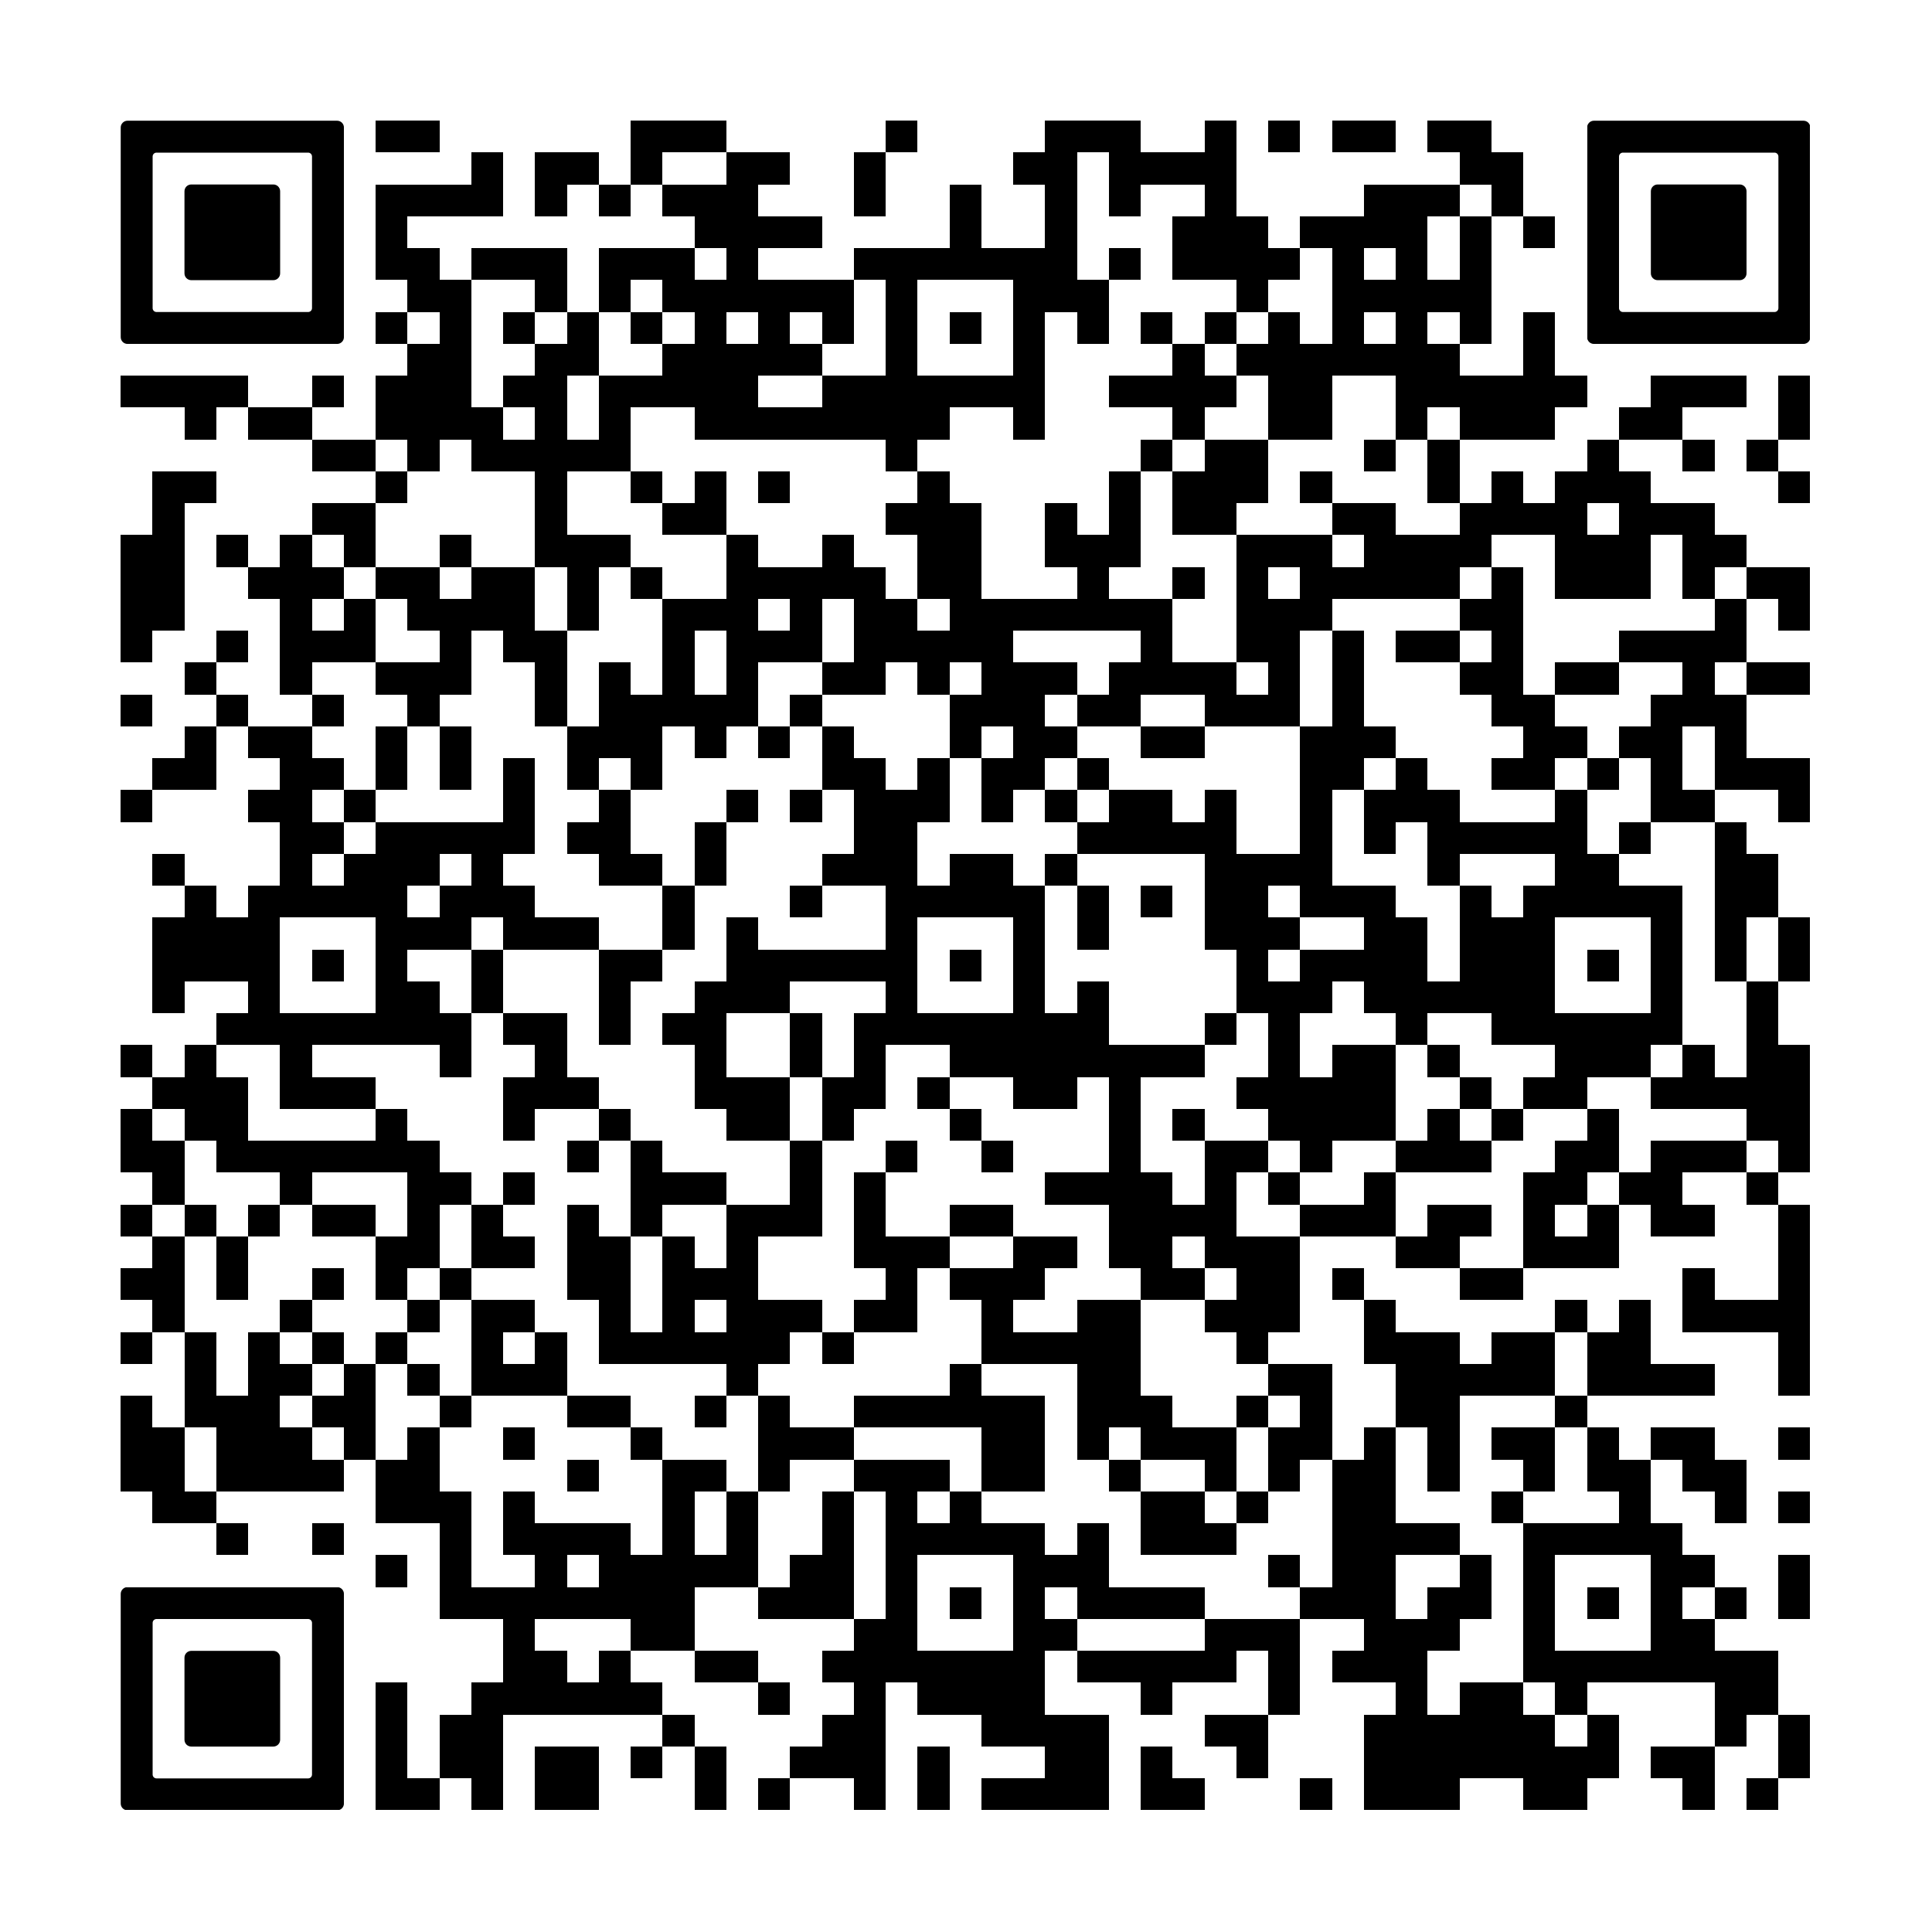 <svg version="1.0" xmlns="http://www.w3.org/2000/svg" xmlns:xlink="http://www.w3.org/1999/xlink"
	 viewBox="0 0 100 100" enable-background="new 0 0 100 100" xml:space="preserve">
	
<rect x="0" y="0" width="100" height="100" fill="#808080" stroke="none"/>
	
<svg xmlns="http://www.w3.org/2000/svg" xmlns:xlink="http://www.w3.org/1999/xlink" version="1.1" width="100" height="100" viewBox="0 0 2000 2000" x="0" y="0" shape-rendering="crispEdges"><defs/><rect x="0" y="0" width="2000" height="2000" fill="#ffffff"/><rect x="389" y="125" width="33" height="33" fill="#000000"/><rect x="422" y="125" width="33" height="33" fill="#000000"/><rect x="653" y="125" width="33" height="33" fill="#000000"/><rect x="686" y="125" width="33" height="33" fill="#000000"/><rect x="719" y="125" width="33" height="33" fill="#000000"/><rect x="917" y="125" width="33" height="33" fill="#000000"/><rect x="1082" y="125" width="33" height="33" fill="#000000"/><rect x="1115" y="125" width="33" height="33" fill="#000000"/><rect x="1148" y="125" width="33" height="33" fill="#000000"/><rect x="1247" y="125" width="33" height="33" fill="#000000"/><rect x="1313" y="125" width="33" height="33" fill="#000000"/><rect x="1379" y="125" width="33" height="33" fill="#000000"/><rect x="1412" y="125" width="33" height="33" fill="#000000"/><rect x="1478" y="125" width="33" height="33" fill="#000000"/><rect x="1511" y="125" width="33" height="33" fill="#000000"/><rect x="488" y="158" width="33" height="33" fill="#000000"/><rect x="554" y="158" width="33" height="33" fill="#000000"/><rect x="587" y="158" width="33" height="33" fill="#000000"/><rect x="653" y="158" width="33" height="33" fill="#000000"/><rect x="752" y="158" width="33" height="33" fill="#000000"/><rect x="785" y="158" width="33" height="33" fill="#000000"/><rect x="884" y="158" width="33" height="33" fill="#000000"/><rect x="1049" y="158" width="33" height="33" fill="#000000"/><rect x="1082" y="158" width="33" height="33" fill="#000000"/><rect x="1148" y="158" width="33" height="33" fill="#000000"/><rect x="1181" y="158" width="33" height="33" fill="#000000"/><rect x="1214" y="158" width="33" height="33" fill="#000000"/><rect x="1247" y="158" width="33" height="33" fill="#000000"/><rect x="1511" y="158" width="33" height="33" fill="#000000"/><rect x="1544" y="158" width="33" height="33" fill="#000000"/><rect x="389" y="191" width="33" height="33" fill="#000000"/><rect x="422" y="191" width="33" height="33" fill="#000000"/><rect x="455" y="191" width="33" height="33" fill="#000000"/><rect x="488" y="191" width="33" height="33" fill="#000000"/><rect x="554" y="191" width="33" height="33" fill="#000000"/><rect x="620" y="191" width="33" height="33" fill="#000000"/><rect x="686" y="191" width="33" height="33" fill="#000000"/><rect x="719" y="191" width="33" height="33" fill="#000000"/><rect x="752" y="191" width="33" height="33" fill="#000000"/><rect x="884" y="191" width="33" height="33" fill="#000000"/><rect x="983" y="191" width="33" height="33" fill="#000000"/><rect x="1082" y="191" width="33" height="33" fill="#000000"/><rect x="1148" y="191" width="33" height="33" fill="#000000"/><rect x="1247" y="191" width="33" height="33" fill="#000000"/><rect x="1412" y="191" width="33" height="33" fill="#000000"/><rect x="1445" y="191" width="33" height="33" fill="#000000"/><rect x="1478" y="191" width="33" height="33" fill="#000000"/><rect x="1544" y="191" width="33" height="33" fill="#000000"/><rect x="389" y="224" width="33" height="33" fill="#000000"/><rect x="719" y="224" width="33" height="33" fill="#000000"/><rect x="752" y="224" width="33" height="33" fill="#000000"/><rect x="785" y="224" width="33" height="33" fill="#000000"/><rect x="818" y="224" width="33" height="33" fill="#000000"/><rect x="983" y="224" width="33" height="33" fill="#000000"/><rect x="1082" y="224" width="33" height="33" fill="#000000"/><rect x="1214" y="224" width="33" height="33" fill="#000000"/><rect x="1247" y="224" width="33" height="33" fill="#000000"/><rect x="1280" y="224" width="33" height="33" fill="#000000"/><rect x="1346" y="224" width="33" height="33" fill="#000000"/><rect x="1379" y="224" width="33" height="33" fill="#000000"/><rect x="1412" y="224" width="33" height="33" fill="#000000"/><rect x="1445" y="224" width="33" height="33" fill="#000000"/><rect x="1511" y="224" width="33" height="33" fill="#000000"/><rect x="1577" y="224" width="33" height="33" fill="#000000"/><rect x="389" y="257" width="33" height="33" fill="#000000"/><rect x="422" y="257" width="33" height="33" fill="#000000"/><rect x="488" y="257" width="33" height="33" fill="#000000"/><rect x="521" y="257" width="33" height="33" fill="#000000"/><rect x="554" y="257" width="33" height="33" fill="#000000"/><rect x="620" y="257" width="33" height="33" fill="#000000"/><rect x="653" y="257" width="33" height="33" fill="#000000"/><rect x="686" y="257" width="33" height="33" fill="#000000"/><rect x="752" y="257" width="33" height="33" fill="#000000"/><rect x="884" y="257" width="33" height="33" fill="#000000"/><rect x="917" y="257" width="33" height="33" fill="#000000"/><rect x="950" y="257" width="33" height="33" fill="#000000"/><rect x="983" y="257" width="33" height="33" fill="#000000"/><rect x="1016" y="257" width="33" height="33" fill="#000000"/><rect x="1049" y="257" width="33" height="33" fill="#000000"/><rect x="1082" y="257" width="33" height="33" fill="#000000"/><rect x="1148" y="257" width="33" height="33" fill="#000000"/><rect x="1214" y="257" width="33" height="33" fill="#000000"/><rect x="1247" y="257" width="33" height="33" fill="#000000"/><rect x="1280" y="257" width="33" height="33" fill="#000000"/><rect x="1313" y="257" width="33" height="33" fill="#000000"/><rect x="1379" y="257" width="33" height="33" fill="#000000"/><rect x="1445" y="257" width="33" height="33" fill="#000000"/><rect x="1511" y="257" width="33" height="33" fill="#000000"/><rect x="422" y="290" width="33" height="33" fill="#000000"/><rect x="455" y="290" width="33" height="33" fill="#000000"/><rect x="554" y="290" width="33" height="33" fill="#000000"/><rect x="620" y="290" width="33" height="33" fill="#000000"/><rect x="686" y="290" width="33" height="33" fill="#000000"/><rect x="719" y="290" width="33" height="33" fill="#000000"/><rect x="752" y="290" width="33" height="33" fill="#000000"/><rect x="785" y="290" width="33" height="33" fill="#000000"/><rect x="818" y="290" width="33" height="33" fill="#000000"/><rect x="851" y="290" width="33" height="33" fill="#000000"/><rect x="917" y="290" width="33" height="33" fill="#000000"/><rect x="1049" y="290" width="33" height="33" fill="#000000"/><rect x="1082" y="290" width="33" height="33" fill="#000000"/><rect x="1115" y="290" width="33" height="33" fill="#000000"/><rect x="1280" y="290" width="33" height="33" fill="#000000"/><rect x="1379" y="290" width="33" height="33" fill="#000000"/><rect x="1412" y="290" width="33" height="33" fill="#000000"/><rect x="1445" y="290" width="33" height="33" fill="#000000"/><rect x="1478" y="290" width="33" height="33" fill="#000000"/><rect x="1511" y="290" width="33" height="33" fill="#000000"/><rect x="389" y="323" width="33" height="33" fill="#000000"/><rect x="455" y="323" width="33" height="33" fill="#000000"/><rect x="521" y="323" width="33" height="33" fill="#000000"/><rect x="587" y="323" width="33" height="33" fill="#000000"/><rect x="653" y="323" width="33" height="33" fill="#000000"/><rect x="719" y="323" width="33" height="33" fill="#000000"/><rect x="785" y="323" width="33" height="33" fill="#000000"/><rect x="851" y="323" width="33" height="33" fill="#000000"/><rect x="917" y="323" width="33" height="33" fill="#000000"/><rect x="983" y="323" width="33" height="33" fill="#000000"/><rect x="1049" y="323" width="33" height="33" fill="#000000"/><rect x="1115" y="323" width="33" height="33" fill="#000000"/><rect x="1181" y="323" width="33" height="33" fill="#000000"/><rect x="1247" y="323" width="33" height="33" fill="#000000"/><rect x="1313" y="323" width="33" height="33" fill="#000000"/><rect x="1379" y="323" width="33" height="33" fill="#000000"/><rect x="1445" y="323" width="33" height="33" fill="#000000"/><rect x="1511" y="323" width="33" height="33" fill="#000000"/><rect x="1577" y="323" width="33" height="33" fill="#000000"/><rect x="422" y="356" width="33" height="33" fill="#000000"/><rect x="455" y="356" width="33" height="33" fill="#000000"/><rect x="554" y="356" width="33" height="33" fill="#000000"/><rect x="587" y="356" width="33" height="33" fill="#000000"/><rect x="686" y="356" width="33" height="33" fill="#000000"/><rect x="719" y="356" width="33" height="33" fill="#000000"/><rect x="752" y="356" width="33" height="33" fill="#000000"/><rect x="785" y="356" width="33" height="33" fill="#000000"/><rect x="818" y="356" width="33" height="33" fill="#000000"/><rect x="917" y="356" width="33" height="33" fill="#000000"/><rect x="1049" y="356" width="33" height="33" fill="#000000"/><rect x="1214" y="356" width="33" height="33" fill="#000000"/><rect x="1280" y="356" width="33" height="33" fill="#000000"/><rect x="1313" y="356" width="33" height="33" fill="#000000"/><rect x="1346" y="356" width="33" height="33" fill="#000000"/><rect x="1379" y="356" width="33" height="33" fill="#000000"/><rect x="1412" y="356" width="33" height="33" fill="#000000"/><rect x="1445" y="356" width="33" height="33" fill="#000000"/><rect x="1478" y="356" width="33" height="33" fill="#000000"/><rect x="1577" y="356" width="33" height="33" fill="#000000"/><rect x="125" y="389" width="33" height="33" fill="#000000"/><rect x="158" y="389" width="33" height="33" fill="#000000"/><rect x="191" y="389" width="33" height="33" fill="#000000"/><rect x="224" y="389" width="33" height="33" fill="#000000"/><rect x="323" y="389" width="33" height="33" fill="#000000"/><rect x="389" y="389" width="33" height="33" fill="#000000"/><rect x="422" y="389" width="33" height="33" fill="#000000"/><rect x="455" y="389" width="33" height="33" fill="#000000"/><rect x="521" y="389" width="33" height="33" fill="#000000"/><rect x="554" y="389" width="33" height="33" fill="#000000"/><rect x="620" y="389" width="33" height="33" fill="#000000"/><rect x="653" y="389" width="33" height="33" fill="#000000"/><rect x="686" y="389" width="33" height="33" fill="#000000"/><rect x="719" y="389" width="33" height="33" fill="#000000"/><rect x="752" y="389" width="33" height="33" fill="#000000"/><rect x="851" y="389" width="33" height="33" fill="#000000"/><rect x="884" y="389" width="33" height="33" fill="#000000"/><rect x="917" y="389" width="33" height="33" fill="#000000"/><rect x="950" y="389" width="33" height="33" fill="#000000"/><rect x="983" y="389" width="33" height="33" fill="#000000"/><rect x="1016" y="389" width="33" height="33" fill="#000000"/><rect x="1049" y="389" width="33" height="33" fill="#000000"/><rect x="1148" y="389" width="33" height="33" fill="#000000"/><rect x="1181" y="389" width="33" height="33" fill="#000000"/><rect x="1214" y="389" width="33" height="33" fill="#000000"/><rect x="1247" y="389" width="33" height="33" fill="#000000"/><rect x="1313" y="389" width="33" height="33" fill="#000000"/><rect x="1346" y="389" width="33" height="33" fill="#000000"/><rect x="1445" y="389" width="33" height="33" fill="#000000"/><rect x="1478" y="389" width="33" height="33" fill="#000000"/><rect x="1511" y="389" width="33" height="33" fill="#000000"/><rect x="1544" y="389" width="33" height="33" fill="#000000"/><rect x="1577" y="389" width="33" height="33" fill="#000000"/><rect x="1610" y="389" width="33" height="33" fill="#000000"/><rect x="1709" y="389" width="33" height="33" fill="#000000"/><rect x="1742" y="389" width="33" height="33" fill="#000000"/><rect x="1775" y="389" width="33" height="33" fill="#000000"/><rect x="1841" y="389" width="33" height="33" fill="#000000"/><rect x="191" y="422" width="33" height="33" fill="#000000"/><rect x="257" y="422" width="33" height="33" fill="#000000"/><rect x="290" y="422" width="33" height="33" fill="#000000"/><rect x="389" y="422" width="33" height="33" fill="#000000"/><rect x="422" y="422" width="33" height="33" fill="#000000"/><rect x="455" y="422" width="33" height="33" fill="#000000"/><rect x="488" y="422" width="33" height="33" fill="#000000"/><rect x="554" y="422" width="33" height="33" fill="#000000"/><rect x="620" y="422" width="33" height="33" fill="#000000"/><rect x="719" y="422" width="33" height="33" fill="#000000"/><rect x="752" y="422" width="33" height="33" fill="#000000"/><rect x="785" y="422" width="33" height="33" fill="#000000"/><rect x="818" y="422" width="33" height="33" fill="#000000"/><rect x="851" y="422" width="33" height="33" fill="#000000"/><rect x="884" y="422" width="33" height="33" fill="#000000"/><rect x="917" y="422" width="33" height="33" fill="#000000"/><rect x="950" y="422" width="33" height="33" fill="#000000"/><rect x="1049" y="422" width="33" height="33" fill="#000000"/><rect x="1214" y="422" width="33" height="33" fill="#000000"/><rect x="1313" y="422" width="33" height="33" fill="#000000"/><rect x="1346" y="422" width="33" height="33" fill="#000000"/><rect x="1445" y="422" width="33" height="33" fill="#000000"/><rect x="1511" y="422" width="33" height="33" fill="#000000"/><rect x="1544" y="422" width="33" height="33" fill="#000000"/><rect x="1577" y="422" width="33" height="33" fill="#000000"/><rect x="1676" y="422" width="33" height="33" fill="#000000"/><rect x="1709" y="422" width="33" height="33" fill="#000000"/><rect x="1841" y="422" width="33" height="33" fill="#000000"/><rect x="323" y="455" width="33" height="33" fill="#000000"/><rect x="356" y="455" width="33" height="33" fill="#000000"/><rect x="422" y="455" width="33" height="33" fill="#000000"/><rect x="488" y="455" width="33" height="33" fill="#000000"/><rect x="521" y="455" width="33" height="33" fill="#000000"/><rect x="554" y="455" width="33" height="33" fill="#000000"/><rect x="587" y="455" width="33" height="33" fill="#000000"/><rect x="620" y="455" width="33" height="33" fill="#000000"/><rect x="917" y="455" width="33" height="33" fill="#000000"/><rect x="1181" y="455" width="33" height="33" fill="#000000"/><rect x="1247" y="455" width="33" height="33" fill="#000000"/><rect x="1280" y="455" width="33" height="33" fill="#000000"/><rect x="1412" y="455" width="33" height="33" fill="#000000"/><rect x="1478" y="455" width="33" height="33" fill="#000000"/><rect x="1643" y="455" width="33" height="33" fill="#000000"/><rect x="1742" y="455" width="33" height="33" fill="#000000"/><rect x="1808" y="455" width="33" height="33" fill="#000000"/><rect x="158" y="488" width="33" height="33" fill="#000000"/><rect x="191" y="488" width="33" height="33" fill="#000000"/><rect x="389" y="488" width="33" height="33" fill="#000000"/><rect x="554" y="488" width="33" height="33" fill="#000000"/><rect x="653" y="488" width="33" height="33" fill="#000000"/><rect x="719" y="488" width="33" height="33" fill="#000000"/><rect x="785" y="488" width="33" height="33" fill="#000000"/><rect x="950" y="488" width="33" height="33" fill="#000000"/><rect x="1148" y="488" width="33" height="33" fill="#000000"/><rect x="1214" y="488" width="33" height="33" fill="#000000"/><rect x="1247" y="488" width="33" height="33" fill="#000000"/><rect x="1280" y="488" width="33" height="33" fill="#000000"/><rect x="1346" y="488" width="33" height="33" fill="#000000"/><rect x="1478" y="488" width="33" height="33" fill="#000000"/><rect x="1544" y="488" width="33" height="33" fill="#000000"/><rect x="1610" y="488" width="33" height="33" fill="#000000"/><rect x="1643" y="488" width="33" height="33" fill="#000000"/><rect x="1676" y="488" width="33" height="33" fill="#000000"/><rect x="1841" y="488" width="33" height="33" fill="#000000"/><rect x="158" y="521" width="33" height="33" fill="#000000"/><rect x="323" y="521" width="33" height="33" fill="#000000"/><rect x="356" y="521" width="33" height="33" fill="#000000"/><rect x="554" y="521" width="33" height="33" fill="#000000"/><rect x="686" y="521" width="33" height="33" fill="#000000"/><rect x="719" y="521" width="33" height="33" fill="#000000"/><rect x="917" y="521" width="33" height="33" fill="#000000"/><rect x="950" y="521" width="33" height="33" fill="#000000"/><rect x="983" y="521" width="33" height="33" fill="#000000"/><rect x="1082" y="521" width="33" height="33" fill="#000000"/><rect x="1148" y="521" width="33" height="33" fill="#000000"/><rect x="1214" y="521" width="33" height="33" fill="#000000"/><rect x="1247" y="521" width="33" height="33" fill="#000000"/><rect x="1379" y="521" width="33" height="33" fill="#000000"/><rect x="1412" y="521" width="33" height="33" fill="#000000"/><rect x="1511" y="521" width="33" height="33" fill="#000000"/><rect x="1544" y="521" width="33" height="33" fill="#000000"/><rect x="1577" y="521" width="33" height="33" fill="#000000"/><rect x="1610" y="521" width="33" height="33" fill="#000000"/><rect x="1676" y="521" width="33" height="33" fill="#000000"/><rect x="1709" y="521" width="33" height="33" fill="#000000"/><rect x="1742" y="521" width="33" height="33" fill="#000000"/><rect x="125" y="554" width="33" height="33" fill="#000000"/><rect x="158" y="554" width="33" height="33" fill="#000000"/><rect x="224" y="554" width="33" height="33" fill="#000000"/><rect x="290" y="554" width="33" height="33" fill="#000000"/><rect x="356" y="554" width="33" height="33" fill="#000000"/><rect x="455" y="554" width="33" height="33" fill="#000000"/><rect x="554" y="554" width="33" height="33" fill="#000000"/><rect x="587" y="554" width="33" height="33" fill="#000000"/><rect x="620" y="554" width="33" height="33" fill="#000000"/><rect x="752" y="554" width="33" height="33" fill="#000000"/><rect x="851" y="554" width="33" height="33" fill="#000000"/><rect x="950" y="554" width="33" height="33" fill="#000000"/><rect x="983" y="554" width="33" height="33" fill="#000000"/><rect x="1082" y="554" width="33" height="33" fill="#000000"/><rect x="1115" y="554" width="33" height="33" fill="#000000"/><rect x="1148" y="554" width="33" height="33" fill="#000000"/><rect x="1280" y="554" width="33" height="33" fill="#000000"/><rect x="1313" y="554" width="33" height="33" fill="#000000"/><rect x="1346" y="554" width="33" height="33" fill="#000000"/><rect x="1412" y="554" width="33" height="33" fill="#000000"/><rect x="1445" y="554" width="33" height="33" fill="#000000"/><rect x="1478" y="554" width="33" height="33" fill="#000000"/><rect x="1511" y="554" width="33" height="33" fill="#000000"/><rect x="1610" y="554" width="33" height="33" fill="#000000"/><rect x="1643" y="554" width="33" height="33" fill="#000000"/><rect x="1676" y="554" width="33" height="33" fill="#000000"/><rect x="1742" y="554" width="33" height="33" fill="#000000"/><rect x="1775" y="554" width="33" height="33" fill="#000000"/><rect x="125" y="587" width="33" height="33" fill="#000000"/><rect x="158" y="587" width="33" height="33" fill="#000000"/><rect x="257" y="587" width="33" height="33" fill="#000000"/><rect x="290" y="587" width="33" height="33" fill="#000000"/><rect x="323" y="587" width="33" height="33" fill="#000000"/><rect x="389" y="587" width="33" height="33" fill="#000000"/><rect x="422" y="587" width="33" height="33" fill="#000000"/><rect x="488" y="587" width="33" height="33" fill="#000000"/><rect x="521" y="587" width="33" height="33" fill="#000000"/><rect x="587" y="587" width="33" height="33" fill="#000000"/><rect x="653" y="587" width="33" height="33" fill="#000000"/><rect x="752" y="587" width="33" height="33" fill="#000000"/><rect x="785" y="587" width="33" height="33" fill="#000000"/><rect x="818" y="587" width="33" height="33" fill="#000000"/><rect x="851" y="587" width="33" height="33" fill="#000000"/><rect x="884" y="587" width="33" height="33" fill="#000000"/><rect x="950" y="587" width="33" height="33" fill="#000000"/><rect x="983" y="587" width="33" height="33" fill="#000000"/><rect x="1115" y="587" width="33" height="33" fill="#000000"/><rect x="1214" y="587" width="33" height="33" fill="#000000"/><rect x="1280" y="587" width="33" height="33" fill="#000000"/><rect x="1346" y="587" width="33" height="33" fill="#000000"/><rect x="1379" y="587" width="33" height="33" fill="#000000"/><rect x="1412" y="587" width="33" height="33" fill="#000000"/><rect x="1445" y="587" width="33" height="33" fill="#000000"/><rect x="1478" y="587" width="33" height="33" fill="#000000"/><rect x="1544" y="587" width="33" height="33" fill="#000000"/><rect x="1610" y="587" width="33" height="33" fill="#000000"/><rect x="1643" y="587" width="33" height="33" fill="#000000"/><rect x="1676" y="587" width="33" height="33" fill="#000000"/><rect x="1742" y="587" width="33" height="33" fill="#000000"/><rect x="1808" y="587" width="33" height="33" fill="#000000"/><rect x="1841" y="587" width="33" height="33" fill="#000000"/><rect x="125" y="620" width="33" height="33" fill="#000000"/><rect x="158" y="620" width="33" height="33" fill="#000000"/><rect x="290" y="620" width="33" height="33" fill="#000000"/><rect x="356" y="620" width="33" height="33" fill="#000000"/><rect x="422" y="620" width="33" height="33" fill="#000000"/><rect x="455" y="620" width="33" height="33" fill="#000000"/><rect x="488" y="620" width="33" height="33" fill="#000000"/><rect x="521" y="620" width="33" height="33" fill="#000000"/><rect x="587" y="620" width="33" height="33" fill="#000000"/><rect x="686" y="620" width="33" height="33" fill="#000000"/><rect x="719" y="620" width="33" height="33" fill="#000000"/><rect x="752" y="620" width="33" height="33" fill="#000000"/><rect x="818" y="620" width="33" height="33" fill="#000000"/><rect x="884" y="620" width="33" height="33" fill="#000000"/><rect x="917" y="620" width="33" height="33" fill="#000000"/><rect x="983" y="620" width="33" height="33" fill="#000000"/><rect x="1016" y="620" width="33" height="33" fill="#000000"/><rect x="1049" y="620" width="33" height="33" fill="#000000"/><rect x="1082" y="620" width="33" height="33" fill="#000000"/><rect x="1115" y="620" width="33" height="33" fill="#000000"/><rect x="1148" y="620" width="33" height="33" fill="#000000"/><rect x="1181" y="620" width="33" height="33" fill="#000000"/><rect x="1280" y="620" width="33" height="33" fill="#000000"/><rect x="1313" y="620" width="33" height="33" fill="#000000"/><rect x="1346" y="620" width="33" height="33" fill="#000000"/><rect x="1511" y="620" width="33" height="33" fill="#000000"/><rect x="1544" y="620" width="33" height="33" fill="#000000"/><rect x="1775" y="620" width="33" height="33" fill="#000000"/><rect x="1841" y="620" width="33" height="33" fill="#000000"/><rect x="125" y="653" width="33" height="33" fill="#000000"/><rect x="224" y="653" width="33" height="33" fill="#000000"/><rect x="290" y="653" width="33" height="33" fill="#000000"/><rect x="323" y="653" width="33" height="33" fill="#000000"/><rect x="356" y="653" width="33" height="33" fill="#000000"/><rect x="455" y="653" width="33" height="33" fill="#000000"/><rect x="521" y="653" width="33" height="33" fill="#000000"/><rect x="554" y="653" width="33" height="33" fill="#000000"/><rect x="686" y="653" width="33" height="33" fill="#000000"/><rect x="752" y="653" width="33" height="33" fill="#000000"/><rect x="785" y="653" width="33" height="33" fill="#000000"/><rect x="818" y="653" width="33" height="33" fill="#000000"/><rect x="884" y="653" width="33" height="33" fill="#000000"/><rect x="917" y="653" width="33" height="33" fill="#000000"/><rect x="950" y="653" width="33" height="33" fill="#000000"/><rect x="983" y="653" width="33" height="33" fill="#000000"/><rect x="1016" y="653" width="33" height="33" fill="#000000"/><rect x="1181" y="653" width="33" height="33" fill="#000000"/><rect x="1280" y="653" width="33" height="33" fill="#000000"/><rect x="1313" y="653" width="33" height="33" fill="#000000"/><rect x="1379" y="653" width="33" height="33" fill="#000000"/><rect x="1445" y="653" width="33" height="33" fill="#000000"/><rect x="1478" y="653" width="33" height="33" fill="#000000"/><rect x="1544" y="653" width="33" height="33" fill="#000000"/><rect x="1676" y="653" width="33" height="33" fill="#000000"/><rect x="1709" y="653" width="33" height="33" fill="#000000"/><rect x="1742" y="653" width="33" height="33" fill="#000000"/><rect x="1775" y="653" width="33" height="33" fill="#000000"/><rect x="191" y="686" width="33" height="33" fill="#000000"/><rect x="290" y="686" width="33" height="33" fill="#000000"/><rect x="389" y="686" width="33" height="33" fill="#000000"/><rect x="422" y="686" width="33" height="33" fill="#000000"/><rect x="455" y="686" width="33" height="33" fill="#000000"/><rect x="554" y="686" width="33" height="33" fill="#000000"/><rect x="620" y="686" width="33" height="33" fill="#000000"/><rect x="686" y="686" width="33" height="33" fill="#000000"/><rect x="752" y="686" width="33" height="33" fill="#000000"/><rect x="851" y="686" width="33" height="33" fill="#000000"/><rect x="884" y="686" width="33" height="33" fill="#000000"/><rect x="950" y="686" width="33" height="33" fill="#000000"/><rect x="1016" y="686" width="33" height="33" fill="#000000"/><rect x="1049" y="686" width="33" height="33" fill="#000000"/><rect x="1082" y="686" width="33" height="33" fill="#000000"/><rect x="1148" y="686" width="33" height="33" fill="#000000"/><rect x="1181" y="686" width="33" height="33" fill="#000000"/><rect x="1214" y="686" width="33" height="33" fill="#000000"/><rect x="1247" y="686" width="33" height="33" fill="#000000"/><rect x="1313" y="686" width="33" height="33" fill="#000000"/><rect x="1379" y="686" width="33" height="33" fill="#000000"/><rect x="1511" y="686" width="33" height="33" fill="#000000"/><rect x="1544" y="686" width="33" height="33" fill="#000000"/><rect x="1610" y="686" width="33" height="33" fill="#000000"/><rect x="1643" y="686" width="33" height="33" fill="#000000"/><rect x="1742" y="686" width="33" height="33" fill="#000000"/><rect x="1808" y="686" width="33" height="33" fill="#000000"/><rect x="1841" y="686" width="33" height="33" fill="#000000"/><rect x="125" y="719" width="33" height="33" fill="#000000"/><rect x="224" y="719" width="33" height="33" fill="#000000"/><rect x="323" y="719" width="33" height="33" fill="#000000"/><rect x="422" y="719" width="33" height="33" fill="#000000"/><rect x="554" y="719" width="33" height="33" fill="#000000"/><rect x="620" y="719" width="33" height="33" fill="#000000"/><rect x="653" y="719" width="33" height="33" fill="#000000"/><rect x="686" y="719" width="33" height="33" fill="#000000"/><rect x="719" y="719" width="33" height="33" fill="#000000"/><rect x="752" y="719" width="33" height="33" fill="#000000"/><rect x="818" y="719" width="33" height="33" fill="#000000"/><rect x="983" y="719" width="33" height="33" fill="#000000"/><rect x="1016" y="719" width="33" height="33" fill="#000000"/><rect x="1049" y="719" width="33" height="33" fill="#000000"/><rect x="1115" y="719" width="33" height="33" fill="#000000"/><rect x="1148" y="719" width="33" height="33" fill="#000000"/><rect x="1247" y="719" width="33" height="33" fill="#000000"/><rect x="1280" y="719" width="33" height="33" fill="#000000"/><rect x="1313" y="719" width="33" height="33" fill="#000000"/><rect x="1379" y="719" width="33" height="33" fill="#000000"/><rect x="1544" y="719" width="33" height="33" fill="#000000"/><rect x="1577" y="719" width="33" height="33" fill="#000000"/><rect x="1709" y="719" width="33" height="33" fill="#000000"/><rect x="1742" y="719" width="33" height="33" fill="#000000"/><rect x="1775" y="719" width="33" height="33" fill="#000000"/><rect x="191" y="752" width="33" height="33" fill="#000000"/><rect x="257" y="752" width="33" height="33" fill="#000000"/><rect x="290" y="752" width="33" height="33" fill="#000000"/><rect x="389" y="752" width="33" height="33" fill="#000000"/><rect x="455" y="752" width="33" height="33" fill="#000000"/><rect x="587" y="752" width="33" height="33" fill="#000000"/><rect x="620" y="752" width="33" height="33" fill="#000000"/><rect x="653" y="752" width="33" height="33" fill="#000000"/><rect x="719" y="752" width="33" height="33" fill="#000000"/><rect x="785" y="752" width="33" height="33" fill="#000000"/><rect x="851" y="752" width="33" height="33" fill="#000000"/><rect x="983" y="752" width="33" height="33" fill="#000000"/><rect x="1049" y="752" width="33" height="33" fill="#000000"/><rect x="1082" y="752" width="33" height="33" fill="#000000"/><rect x="1181" y="752" width="33" height="33" fill="#000000"/><rect x="1214" y="752" width="33" height="33" fill="#000000"/><rect x="1346" y="752" width="33" height="33" fill="#000000"/><rect x="1379" y="752" width="33" height="33" fill="#000000"/><rect x="1412" y="752" width="33" height="33" fill="#000000"/><rect x="1577" y="752" width="33" height="33" fill="#000000"/><rect x="1610" y="752" width="33" height="33" fill="#000000"/><rect x="1676" y="752" width="33" height="33" fill="#000000"/><rect x="1709" y="752" width="33" height="33" fill="#000000"/><rect x="1775" y="752" width="33" height="33" fill="#000000"/><rect x="158" y="785" width="33" height="33" fill="#000000"/><rect x="191" y="785" width="33" height="33" fill="#000000"/><rect x="290" y="785" width="33" height="33" fill="#000000"/><rect x="323" y="785" width="33" height="33" fill="#000000"/><rect x="389" y="785" width="33" height="33" fill="#000000"/><rect x="455" y="785" width="33" height="33" fill="#000000"/><rect x="521" y="785" width="33" height="33" fill="#000000"/><rect x="587" y="785" width="33" height="33" fill="#000000"/><rect x="653" y="785" width="33" height="33" fill="#000000"/><rect x="851" y="785" width="33" height="33" fill="#000000"/><rect x="884" y="785" width="33" height="33" fill="#000000"/><rect x="950" y="785" width="33" height="33" fill="#000000"/><rect x="1016" y="785" width="33" height="33" fill="#000000"/><rect x="1049" y="785" width="33" height="33" fill="#000000"/><rect x="1115" y="785" width="33" height="33" fill="#000000"/><rect x="1346" y="785" width="33" height="33" fill="#000000"/><rect x="1379" y="785" width="33" height="33" fill="#000000"/><rect x="1445" y="785" width="33" height="33" fill="#000000"/><rect x="1544" y="785" width="33" height="33" fill="#000000"/><rect x="1577" y="785" width="33" height="33" fill="#000000"/><rect x="1643" y="785" width="33" height="33" fill="#000000"/><rect x="1709" y="785" width="33" height="33" fill="#000000"/><rect x="1775" y="785" width="33" height="33" fill="#000000"/><rect x="1808" y="785" width="33" height="33" fill="#000000"/><rect x="1841" y="785" width="33" height="33" fill="#000000"/><rect x="125" y="818" width="33" height="33" fill="#000000"/><rect x="257" y="818" width="33" height="33" fill="#000000"/><rect x="290" y="818" width="33" height="33" fill="#000000"/><rect x="356" y="818" width="33" height="33" fill="#000000"/><rect x="521" y="818" width="33" height="33" fill="#000000"/><rect x="620" y="818" width="33" height="33" fill="#000000"/><rect x="752" y="818" width="33" height="33" fill="#000000"/><rect x="818" y="818" width="33" height="33" fill="#000000"/><rect x="884" y="818" width="33" height="33" fill="#000000"/><rect x="917" y="818" width="33" height="33" fill="#000000"/><rect x="950" y="818" width="33" height="33" fill="#000000"/><rect x="1016" y="818" width="33" height="33" fill="#000000"/><rect x="1082" y="818" width="33" height="33" fill="#000000"/><rect x="1148" y="818" width="33" height="33" fill="#000000"/><rect x="1181" y="818" width="33" height="33" fill="#000000"/><rect x="1247" y="818" width="33" height="33" fill="#000000"/><rect x="1346" y="818" width="33" height="33" fill="#000000"/><rect x="1412" y="818" width="33" height="33" fill="#000000"/><rect x="1445" y="818" width="33" height="33" fill="#000000"/><rect x="1478" y="818" width="33" height="33" fill="#000000"/><rect x="1610" y="818" width="33" height="33" fill="#000000"/><rect x="1709" y="818" width="33" height="33" fill="#000000"/><rect x="1742" y="818" width="33" height="33" fill="#000000"/><rect x="1841" y="818" width="33" height="33" fill="#000000"/><rect x="290" y="851" width="33" height="33" fill="#000000"/><rect x="323" y="851" width="33" height="33" fill="#000000"/><rect x="389" y="851" width="33" height="33" fill="#000000"/><rect x="422" y="851" width="33" height="33" fill="#000000"/><rect x="455" y="851" width="33" height="33" fill="#000000"/><rect x="488" y="851" width="33" height="33" fill="#000000"/><rect x="521" y="851" width="33" height="33" fill="#000000"/><rect x="587" y="851" width="33" height="33" fill="#000000"/><rect x="620" y="851" width="33" height="33" fill="#000000"/><rect x="719" y="851" width="33" height="33" fill="#000000"/><rect x="884" y="851" width="33" height="33" fill="#000000"/><rect x="917" y="851" width="33" height="33" fill="#000000"/><rect x="1115" y="851" width="33" height="33" fill="#000000"/><rect x="1148" y="851" width="33" height="33" fill="#000000"/><rect x="1181" y="851" width="33" height="33" fill="#000000"/><rect x="1214" y="851" width="33" height="33" fill="#000000"/><rect x="1247" y="851" width="33" height="33" fill="#000000"/><rect x="1346" y="851" width="33" height="33" fill="#000000"/><rect x="1412" y="851" width="33" height="33" fill="#000000"/><rect x="1478" y="851" width="33" height="33" fill="#000000"/><rect x="1511" y="851" width="33" height="33" fill="#000000"/><rect x="1544" y="851" width="33" height="33" fill="#000000"/><rect x="1577" y="851" width="33" height="33" fill="#000000"/><rect x="1610" y="851" width="33" height="33" fill="#000000"/><rect x="1676" y="851" width="33" height="33" fill="#000000"/><rect x="1775" y="851" width="33" height="33" fill="#000000"/><rect x="158" y="884" width="33" height="33" fill="#000000"/><rect x="290" y="884" width="33" height="33" fill="#000000"/><rect x="356" y="884" width="33" height="33" fill="#000000"/><rect x="389" y="884" width="33" height="33" fill="#000000"/><rect x="422" y="884" width="33" height="33" fill="#000000"/><rect x="488" y="884" width="33" height="33" fill="#000000"/><rect x="620" y="884" width="33" height="33" fill="#000000"/><rect x="653" y="884" width="33" height="33" fill="#000000"/><rect x="719" y="884" width="33" height="33" fill="#000000"/><rect x="851" y="884" width="33" height="33" fill="#000000"/><rect x="884" y="884" width="33" height="33" fill="#000000"/><rect x="917" y="884" width="33" height="33" fill="#000000"/><rect x="983" y="884" width="33" height="33" fill="#000000"/><rect x="1016" y="884" width="33" height="33" fill="#000000"/><rect x="1082" y="884" width="33" height="33" fill="#000000"/><rect x="1247" y="884" width="33" height="33" fill="#000000"/><rect x="1280" y="884" width="33" height="33" fill="#000000"/><rect x="1313" y="884" width="33" height="33" fill="#000000"/><rect x="1346" y="884" width="33" height="33" fill="#000000"/><rect x="1478" y="884" width="33" height="33" fill="#000000"/><rect x="1610" y="884" width="33" height="33" fill="#000000"/><rect x="1643" y="884" width="33" height="33" fill="#000000"/><rect x="1775" y="884" width="33" height="33" fill="#000000"/><rect x="1808" y="884" width="33" height="33" fill="#000000"/><rect x="191" y="917" width="33" height="33" fill="#000000"/><rect x="257" y="917" width="33" height="33" fill="#000000"/><rect x="290" y="917" width="33" height="33" fill="#000000"/><rect x="323" y="917" width="33" height="33" fill="#000000"/><rect x="356" y="917" width="33" height="33" fill="#000000"/><rect x="389" y="917" width="33" height="33" fill="#000000"/><rect x="455" y="917" width="33" height="33" fill="#000000"/><rect x="488" y="917" width="33" height="33" fill="#000000"/><rect x="521" y="917" width="33" height="33" fill="#000000"/><rect x="686" y="917" width="33" height="33" fill="#000000"/><rect x="818" y="917" width="33" height="33" fill="#000000"/><rect x="917" y="917" width="33" height="33" fill="#000000"/><rect x="950" y="917" width="33" height="33" fill="#000000"/><rect x="983" y="917" width="33" height="33" fill="#000000"/><rect x="1016" y="917" width="33" height="33" fill="#000000"/><rect x="1049" y="917" width="33" height="33" fill="#000000"/><rect x="1115" y="917" width="33" height="33" fill="#000000"/><rect x="1181" y="917" width="33" height="33" fill="#000000"/><rect x="1247" y="917" width="33" height="33" fill="#000000"/><rect x="1280" y="917" width="33" height="33" fill="#000000"/><rect x="1346" y="917" width="33" height="33" fill="#000000"/><rect x="1379" y="917" width="33" height="33" fill="#000000"/><rect x="1412" y="917" width="33" height="33" fill="#000000"/><rect x="1511" y="917" width="33" height="33" fill="#000000"/><rect x="1577" y="917" width="33" height="33" fill="#000000"/><rect x="1610" y="917" width="33" height="33" fill="#000000"/><rect x="1643" y="917" width="33" height="33" fill="#000000"/><rect x="1676" y="917" width="33" height="33" fill="#000000"/><rect x="1709" y="917" width="33" height="33" fill="#000000"/><rect x="1775" y="917" width="33" height="33" fill="#000000"/><rect x="1808" y="917" width="33" height="33" fill="#000000"/><rect x="158" y="950" width="33" height="33" fill="#000000"/><rect x="191" y="950" width="33" height="33" fill="#000000"/><rect x="224" y="950" width="33" height="33" fill="#000000"/><rect x="257" y="950" width="33" height="33" fill="#000000"/><rect x="389" y="950" width="33" height="33" fill="#000000"/><rect x="422" y="950" width="33" height="33" fill="#000000"/><rect x="455" y="950" width="33" height="33" fill="#000000"/><rect x="521" y="950" width="33" height="33" fill="#000000"/><rect x="554" y="950" width="33" height="33" fill="#000000"/><rect x="587" y="950" width="33" height="33" fill="#000000"/><rect x="686" y="950" width="33" height="33" fill="#000000"/><rect x="752" y="950" width="33" height="33" fill="#000000"/><rect x="917" y="950" width="33" height="33" fill="#000000"/><rect x="1049" y="950" width="33" height="33" fill="#000000"/><rect x="1115" y="950" width="33" height="33" fill="#000000"/><rect x="1247" y="950" width="33" height="33" fill="#000000"/><rect x="1280" y="950" width="33" height="33" fill="#000000"/><rect x="1313" y="950" width="33" height="33" fill="#000000"/><rect x="1412" y="950" width="33" height="33" fill="#000000"/><rect x="1445" y="950" width="33" height="33" fill="#000000"/><rect x="1511" y="950" width="33" height="33" fill="#000000"/><rect x="1544" y="950" width="33" height="33" fill="#000000"/><rect x="1577" y="950" width="33" height="33" fill="#000000"/><rect x="1709" y="950" width="33" height="33" fill="#000000"/><rect x="1775" y="950" width="33" height="33" fill="#000000"/><rect x="1841" y="950" width="33" height="33" fill="#000000"/><rect x="158" y="983" width="33" height="33" fill="#000000"/><rect x="191" y="983" width="33" height="33" fill="#000000"/><rect x="224" y="983" width="33" height="33" fill="#000000"/><rect x="257" y="983" width="33" height="33" fill="#000000"/><rect x="323" y="983" width="33" height="33" fill="#000000"/><rect x="389" y="983" width="33" height="33" fill="#000000"/><rect x="488" y="983" width="33" height="33" fill="#000000"/><rect x="620" y="983" width="33" height="33" fill="#000000"/><rect x="653" y="983" width="33" height="33" fill="#000000"/><rect x="752" y="983" width="33" height="33" fill="#000000"/><rect x="785" y="983" width="33" height="33" fill="#000000"/><rect x="818" y="983" width="33" height="33" fill="#000000"/><rect x="851" y="983" width="33" height="33" fill="#000000"/><rect x="884" y="983" width="33" height="33" fill="#000000"/><rect x="917" y="983" width="33" height="33" fill="#000000"/><rect x="983" y="983" width="33" height="33" fill="#000000"/><rect x="1049" y="983" width="33" height="33" fill="#000000"/><rect x="1280" y="983" width="33" height="33" fill="#000000"/><rect x="1346" y="983" width="33" height="33" fill="#000000"/><rect x="1379" y="983" width="33" height="33" fill="#000000"/><rect x="1412" y="983" width="33" height="33" fill="#000000"/><rect x="1445" y="983" width="33" height="33" fill="#000000"/><rect x="1511" y="983" width="33" height="33" fill="#000000"/><rect x="1544" y="983" width="33" height="33" fill="#000000"/><rect x="1577" y="983" width="33" height="33" fill="#000000"/><rect x="1643" y="983" width="33" height="33" fill="#000000"/><rect x="1709" y="983" width="33" height="33" fill="#000000"/><rect x="1775" y="983" width="33" height="33" fill="#000000"/><rect x="1841" y="983" width="33" height="33" fill="#000000"/><rect x="158" y="1016" width="33" height="33" fill="#000000"/><rect x="257" y="1016" width="33" height="33" fill="#000000"/><rect x="389" y="1016" width="33" height="33" fill="#000000"/><rect x="422" y="1016" width="33" height="33" fill="#000000"/><rect x="488" y="1016" width="33" height="33" fill="#000000"/><rect x="620" y="1016" width="33" height="33" fill="#000000"/><rect x="719" y="1016" width="33" height="33" fill="#000000"/><rect x="752" y="1016" width="33" height="33" fill="#000000"/><rect x="785" y="1016" width="33" height="33" fill="#000000"/><rect x="917" y="1016" width="33" height="33" fill="#000000"/><rect x="1049" y="1016" width="33" height="33" fill="#000000"/><rect x="1115" y="1016" width="33" height="33" fill="#000000"/><rect x="1280" y="1016" width="33" height="33" fill="#000000"/><rect x="1313" y="1016" width="33" height="33" fill="#000000"/><rect x="1346" y="1016" width="33" height="33" fill="#000000"/><rect x="1412" y="1016" width="33" height="33" fill="#000000"/><rect x="1445" y="1016" width="33" height="33" fill="#000000"/><rect x="1478" y="1016" width="33" height="33" fill="#000000"/><rect x="1511" y="1016" width="33" height="33" fill="#000000"/><rect x="1544" y="1016" width="33" height="33" fill="#000000"/><rect x="1577" y="1016" width="33" height="33" fill="#000000"/><rect x="1709" y="1016" width="33" height="33" fill="#000000"/><rect x="1808" y="1016" width="33" height="33" fill="#000000"/><rect x="224" y="1049" width="33" height="33" fill="#000000"/><rect x="257" y="1049" width="33" height="33" fill="#000000"/><rect x="290" y="1049" width="33" height="33" fill="#000000"/><rect x="323" y="1049" width="33" height="33" fill="#000000"/><rect x="356" y="1049" width="33" height="33" fill="#000000"/><rect x="389" y="1049" width="33" height="33" fill="#000000"/><rect x="422" y="1049" width="33" height="33" fill="#000000"/><rect x="455" y="1049" width="33" height="33" fill="#000000"/><rect x="521" y="1049" width="33" height="33" fill="#000000"/><rect x="554" y="1049" width="33" height="33" fill="#000000"/><rect x="620" y="1049" width="33" height="33" fill="#000000"/><rect x="686" y="1049" width="33" height="33" fill="#000000"/><rect x="719" y="1049" width="33" height="33" fill="#000000"/><rect x="818" y="1049" width="33" height="33" fill="#000000"/><rect x="884" y="1049" width="33" height="33" fill="#000000"/><rect x="917" y="1049" width="33" height="33" fill="#000000"/><rect x="950" y="1049" width="33" height="33" fill="#000000"/><rect x="983" y="1049" width="33" height="33" fill="#000000"/><rect x="1016" y="1049" width="33" height="33" fill="#000000"/><rect x="1049" y="1049" width="33" height="33" fill="#000000"/><rect x="1082" y="1049" width="33" height="33" fill="#000000"/><rect x="1115" y="1049" width="33" height="33" fill="#000000"/><rect x="1247" y="1049" width="33" height="33" fill="#000000"/><rect x="1313" y="1049" width="33" height="33" fill="#000000"/><rect x="1445" y="1049" width="33" height="33" fill="#000000"/><rect x="1544" y="1049" width="33" height="33" fill="#000000"/><rect x="1577" y="1049" width="33" height="33" fill="#000000"/><rect x="1610" y="1049" width="33" height="33" fill="#000000"/><rect x="1643" y="1049" width="33" height="33" fill="#000000"/><rect x="1676" y="1049" width="33" height="33" fill="#000000"/><rect x="1709" y="1049" width="33" height="33" fill="#000000"/><rect x="1808" y="1049" width="33" height="33" fill="#000000"/><rect x="125" y="1082" width="33" height="33" fill="#000000"/><rect x="191" y="1082" width="33" height="33" fill="#000000"/><rect x="290" y="1082" width="33" height="33" fill="#000000"/><rect x="455" y="1082" width="33" height="33" fill="#000000"/><rect x="554" y="1082" width="33" height="33" fill="#000000"/><rect x="719" y="1082" width="33" height="33" fill="#000000"/><rect x="818" y="1082" width="33" height="33" fill="#000000"/><rect x="884" y="1082" width="33" height="33" fill="#000000"/><rect x="983" y="1082" width="33" height="33" fill="#000000"/><rect x="1016" y="1082" width="33" height="33" fill="#000000"/><rect x="1049" y="1082" width="33" height="33" fill="#000000"/><rect x="1082" y="1082" width="33" height="33" fill="#000000"/><rect x="1115" y="1082" width="33" height="33" fill="#000000"/><rect x="1148" y="1082" width="33" height="33" fill="#000000"/><rect x="1181" y="1082" width="33" height="33" fill="#000000"/><rect x="1214" y="1082" width="33" height="33" fill="#000000"/><rect x="1313" y="1082" width="33" height="33" fill="#000000"/><rect x="1379" y="1082" width="33" height="33" fill="#000000"/><rect x="1412" y="1082" width="33" height="33" fill="#000000"/><rect x="1478" y="1082" width="33" height="33" fill="#000000"/><rect x="1610" y="1082" width="33" height="33" fill="#000000"/><rect x="1643" y="1082" width="33" height="33" fill="#000000"/><rect x="1676" y="1082" width="33" height="33" fill="#000000"/><rect x="1742" y="1082" width="33" height="33" fill="#000000"/><rect x="1808" y="1082" width="33" height="33" fill="#000000"/><rect x="1841" y="1082" width="33" height="33" fill="#000000"/><rect x="158" y="1115" width="33" height="33" fill="#000000"/><rect x="191" y="1115" width="33" height="33" fill="#000000"/><rect x="224" y="1115" width="33" height="33" fill="#000000"/><rect x="290" y="1115" width="33" height="33" fill="#000000"/><rect x="323" y="1115" width="33" height="33" fill="#000000"/><rect x="356" y="1115" width="33" height="33" fill="#000000"/><rect x="521" y="1115" width="33" height="33" fill="#000000"/><rect x="554" y="1115" width="33" height="33" fill="#000000"/><rect x="587" y="1115" width="33" height="33" fill="#000000"/><rect x="719" y="1115" width="33" height="33" fill="#000000"/><rect x="752" y="1115" width="33" height="33" fill="#000000"/><rect x="785" y="1115" width="33" height="33" fill="#000000"/><rect x="851" y="1115" width="33" height="33" fill="#000000"/><rect x="884" y="1115" width="33" height="33" fill="#000000"/><rect x="950" y="1115" width="33" height="33" fill="#000000"/><rect x="1049" y="1115" width="33" height="33" fill="#000000"/><rect x="1082" y="1115" width="33" height="33" fill="#000000"/><rect x="1148" y="1115" width="33" height="33" fill="#000000"/><rect x="1280" y="1115" width="33" height="33" fill="#000000"/><rect x="1313" y="1115" width="33" height="33" fill="#000000"/><rect x="1346" y="1115" width="33" height="33" fill="#000000"/><rect x="1379" y="1115" width="33" height="33" fill="#000000"/><rect x="1412" y="1115" width="33" height="33" fill="#000000"/><rect x="1511" y="1115" width="33" height="33" fill="#000000"/><rect x="1577" y="1115" width="33" height="33" fill="#000000"/><rect x="1610" y="1115" width="33" height="33" fill="#000000"/><rect x="1709" y="1115" width="33" height="33" fill="#000000"/><rect x="1742" y="1115" width="33" height="33" fill="#000000"/><rect x="1775" y="1115" width="33" height="33" fill="#000000"/><rect x="1808" y="1115" width="33" height="33" fill="#000000"/><rect x="1841" y="1115" width="33" height="33" fill="#000000"/><rect x="125" y="1148" width="33" height="33" fill="#000000"/><rect x="191" y="1148" width="33" height="33" fill="#000000"/><rect x="224" y="1148" width="33" height="33" fill="#000000"/><rect x="389" y="1148" width="33" height="33" fill="#000000"/><rect x="521" y="1148" width="33" height="33" fill="#000000"/><rect x="620" y="1148" width="33" height="33" fill="#000000"/><rect x="752" y="1148" width="33" height="33" fill="#000000"/><rect x="785" y="1148" width="33" height="33" fill="#000000"/><rect x="851" y="1148" width="33" height="33" fill="#000000"/><rect x="983" y="1148" width="33" height="33" fill="#000000"/><rect x="1148" y="1148" width="33" height="33" fill="#000000"/><rect x="1214" y="1148" width="33" height="33" fill="#000000"/><rect x="1313" y="1148" width="33" height="33" fill="#000000"/><rect x="1346" y="1148" width="33" height="33" fill="#000000"/><rect x="1379" y="1148" width="33" height="33" fill="#000000"/><rect x="1412" y="1148" width="33" height="33" fill="#000000"/><rect x="1478" y="1148" width="33" height="33" fill="#000000"/><rect x="1544" y="1148" width="33" height="33" fill="#000000"/><rect x="1643" y="1148" width="33" height="33" fill="#000000"/><rect x="1808" y="1148" width="33" height="33" fill="#000000"/><rect x="1841" y="1148" width="33" height="33" fill="#000000"/><rect x="125" y="1181" width="33" height="33" fill="#000000"/><rect x="158" y="1181" width="33" height="33" fill="#000000"/><rect x="224" y="1181" width="33" height="33" fill="#000000"/><rect x="257" y="1181" width="33" height="33" fill="#000000"/><rect x="290" y="1181" width="33" height="33" fill="#000000"/><rect x="323" y="1181" width="33" height="33" fill="#000000"/><rect x="356" y="1181" width="33" height="33" fill="#000000"/><rect x="389" y="1181" width="33" height="33" fill="#000000"/><rect x="422" y="1181" width="33" height="33" fill="#000000"/><rect x="587" y="1181" width="33" height="33" fill="#000000"/><rect x="653" y="1181" width="33" height="33" fill="#000000"/><rect x="818" y="1181" width="33" height="33" fill="#000000"/><rect x="917" y="1181" width="33" height="33" fill="#000000"/><rect x="1016" y="1181" width="33" height="33" fill="#000000"/><rect x="1148" y="1181" width="33" height="33" fill="#000000"/><rect x="1247" y="1181" width="33" height="33" fill="#000000"/><rect x="1280" y="1181" width="33" height="33" fill="#000000"/><rect x="1346" y="1181" width="33" height="33" fill="#000000"/><rect x="1445" y="1181" width="33" height="33" fill="#000000"/><rect x="1478" y="1181" width="33" height="33" fill="#000000"/><rect x="1511" y="1181" width="33" height="33" fill="#000000"/><rect x="1610" y="1181" width="33" height="33" fill="#000000"/><rect x="1643" y="1181" width="33" height="33" fill="#000000"/><rect x="1709" y="1181" width="33" height="33" fill="#000000"/><rect x="1742" y="1181" width="33" height="33" fill="#000000"/><rect x="1775" y="1181" width="33" height="33" fill="#000000"/><rect x="1841" y="1181" width="33" height="33" fill="#000000"/><rect x="158" y="1214" width="33" height="33" fill="#000000"/><rect x="290" y="1214" width="33" height="33" fill="#000000"/><rect x="422" y="1214" width="33" height="33" fill="#000000"/><rect x="455" y="1214" width="33" height="33" fill="#000000"/><rect x="521" y="1214" width="33" height="33" fill="#000000"/><rect x="653" y="1214" width="33" height="33" fill="#000000"/><rect x="686" y="1214" width="33" height="33" fill="#000000"/><rect x="719" y="1214" width="33" height="33" fill="#000000"/><rect x="818" y="1214" width="33" height="33" fill="#000000"/><rect x="884" y="1214" width="33" height="33" fill="#000000"/><rect x="1082" y="1214" width="33" height="33" fill="#000000"/><rect x="1115" y="1214" width="33" height="33" fill="#000000"/><rect x="1148" y="1214" width="33" height="33" fill="#000000"/><rect x="1181" y="1214" width="33" height="33" fill="#000000"/><rect x="1247" y="1214" width="33" height="33" fill="#000000"/><rect x="1313" y="1214" width="33" height="33" fill="#000000"/><rect x="1412" y="1214" width="33" height="33" fill="#000000"/><rect x="1577" y="1214" width="33" height="33" fill="#000000"/><rect x="1610" y="1214" width="33" height="33" fill="#000000"/><rect x="1676" y="1214" width="33" height="33" fill="#000000"/><rect x="1709" y="1214" width="33" height="33" fill="#000000"/><rect x="1808" y="1214" width="33" height="33" fill="#000000"/><rect x="125" y="1247" width="33" height="33" fill="#000000"/><rect x="191" y="1247" width="33" height="33" fill="#000000"/><rect x="257" y="1247" width="33" height="33" fill="#000000"/><rect x="323" y="1247" width="33" height="33" fill="#000000"/><rect x="356" y="1247" width="33" height="33" fill="#000000"/><rect x="422" y="1247" width="33" height="33" fill="#000000"/><rect x="488" y="1247" width="33" height="33" fill="#000000"/><rect x="587" y="1247" width="33" height="33" fill="#000000"/><rect x="653" y="1247" width="33" height="33" fill="#000000"/><rect x="752" y="1247" width="33" height="33" fill="#000000"/><rect x="785" y="1247" width="33" height="33" fill="#000000"/><rect x="818" y="1247" width="33" height="33" fill="#000000"/><rect x="884" y="1247" width="33" height="33" fill="#000000"/><rect x="983" y="1247" width="33" height="33" fill="#000000"/><rect x="1016" y="1247" width="33" height="33" fill="#000000"/><rect x="1148" y="1247" width="33" height="33" fill="#000000"/><rect x="1181" y="1247" width="33" height="33" fill="#000000"/><rect x="1214" y="1247" width="33" height="33" fill="#000000"/><rect x="1247" y="1247" width="33" height="33" fill="#000000"/><rect x="1346" y="1247" width="33" height="33" fill="#000000"/><rect x="1379" y="1247" width="33" height="33" fill="#000000"/><rect x="1412" y="1247" width="33" height="33" fill="#000000"/><rect x="1478" y="1247" width="33" height="33" fill="#000000"/><rect x="1511" y="1247" width="33" height="33" fill="#000000"/><rect x="1577" y="1247" width="33" height="33" fill="#000000"/><rect x="1643" y="1247" width="33" height="33" fill="#000000"/><rect x="1709" y="1247" width="33" height="33" fill="#000000"/><rect x="1742" y="1247" width="33" height="33" fill="#000000"/><rect x="1841" y="1247" width="33" height="33" fill="#000000"/><rect x="158" y="1280" width="33" height="33" fill="#000000"/><rect x="224" y="1280" width="33" height="33" fill="#000000"/><rect x="389" y="1280" width="33" height="33" fill="#000000"/><rect x="422" y="1280" width="33" height="33" fill="#000000"/><rect x="488" y="1280" width="33" height="33" fill="#000000"/><rect x="521" y="1280" width="33" height="33" fill="#000000"/><rect x="587" y="1280" width="33" height="33" fill="#000000"/><rect x="620" y="1280" width="33" height="33" fill="#000000"/><rect x="686" y="1280" width="33" height="33" fill="#000000"/><rect x="752" y="1280" width="33" height="33" fill="#000000"/><rect x="884" y="1280" width="33" height="33" fill="#000000"/><rect x="917" y="1280" width="33" height="33" fill="#000000"/><rect x="950" y="1280" width="33" height="33" fill="#000000"/><rect x="1049" y="1280" width="33" height="33" fill="#000000"/><rect x="1082" y="1280" width="33" height="33" fill="#000000"/><rect x="1148" y="1280" width="33" height="33" fill="#000000"/><rect x="1181" y="1280" width="33" height="33" fill="#000000"/><rect x="1247" y="1280" width="33" height="33" fill="#000000"/><rect x="1280" y="1280" width="33" height="33" fill="#000000"/><rect x="1313" y="1280" width="33" height="33" fill="#000000"/><rect x="1445" y="1280" width="33" height="33" fill="#000000"/><rect x="1478" y="1280" width="33" height="33" fill="#000000"/><rect x="1577" y="1280" width="33" height="33" fill="#000000"/><rect x="1610" y="1280" width="33" height="33" fill="#000000"/><rect x="1643" y="1280" width="33" height="33" fill="#000000"/><rect x="1841" y="1280" width="33" height="33" fill="#000000"/><rect x="125" y="1313" width="33" height="33" fill="#000000"/><rect x="158" y="1313" width="33" height="33" fill="#000000"/><rect x="224" y="1313" width="33" height="33" fill="#000000"/><rect x="323" y="1313" width="33" height="33" fill="#000000"/><rect x="389" y="1313" width="33" height="33" fill="#000000"/><rect x="455" y="1313" width="33" height="33" fill="#000000"/><rect x="587" y="1313" width="33" height="33" fill="#000000"/><rect x="620" y="1313" width="33" height="33" fill="#000000"/><rect x="686" y="1313" width="33" height="33" fill="#000000"/><rect x="719" y="1313" width="33" height="33" fill="#000000"/><rect x="752" y="1313" width="33" height="33" fill="#000000"/><rect x="917" y="1313" width="33" height="33" fill="#000000"/><rect x="983" y="1313" width="33" height="33" fill="#000000"/><rect x="1016" y="1313" width="33" height="33" fill="#000000"/><rect x="1049" y="1313" width="33" height="33" fill="#000000"/><rect x="1181" y="1313" width="33" height="33" fill="#000000"/><rect x="1214" y="1313" width="33" height="33" fill="#000000"/><rect x="1280" y="1313" width="33" height="33" fill="#000000"/><rect x="1313" y="1313" width="33" height="33" fill="#000000"/><rect x="1379" y="1313" width="33" height="33" fill="#000000"/><rect x="1511" y="1313" width="33" height="33" fill="#000000"/><rect x="1544" y="1313" width="33" height="33" fill="#000000"/><rect x="1742" y="1313" width="33" height="33" fill="#000000"/><rect x="1841" y="1313" width="33" height="33" fill="#000000"/><rect x="158" y="1346" width="33" height="33" fill="#000000"/><rect x="290" y="1346" width="33" height="33" fill="#000000"/><rect x="422" y="1346" width="33" height="33" fill="#000000"/><rect x="488" y="1346" width="33" height="33" fill="#000000"/><rect x="521" y="1346" width="33" height="33" fill="#000000"/><rect x="620" y="1346" width="33" height="33" fill="#000000"/><rect x="686" y="1346" width="33" height="33" fill="#000000"/><rect x="752" y="1346" width="33" height="33" fill="#000000"/><rect x="785" y="1346" width="33" height="33" fill="#000000"/><rect x="818" y="1346" width="33" height="33" fill="#000000"/><rect x="884" y="1346" width="33" height="33" fill="#000000"/><rect x="917" y="1346" width="33" height="33" fill="#000000"/><rect x="1016" y="1346" width="33" height="33" fill="#000000"/><rect x="1115" y="1346" width="33" height="33" fill="#000000"/><rect x="1148" y="1346" width="33" height="33" fill="#000000"/><rect x="1247" y="1346" width="33" height="33" fill="#000000"/><rect x="1280" y="1346" width="33" height="33" fill="#000000"/><rect x="1313" y="1346" width="33" height="33" fill="#000000"/><rect x="1412" y="1346" width="33" height="33" fill="#000000"/><rect x="1610" y="1346" width="33" height="33" fill="#000000"/><rect x="1676" y="1346" width="33" height="33" fill="#000000"/><rect x="1742" y="1346" width="33" height="33" fill="#000000"/><rect x="1775" y="1346" width="33" height="33" fill="#000000"/><rect x="1808" y="1346" width="33" height="33" fill="#000000"/><rect x="1841" y="1346" width="33" height="33" fill="#000000"/><rect x="125" y="1379" width="33" height="33" fill="#000000"/><rect x="191" y="1379" width="33" height="33" fill="#000000"/><rect x="257" y="1379" width="33" height="33" fill="#000000"/><rect x="323" y="1379" width="33" height="33" fill="#000000"/><rect x="389" y="1379" width="33" height="33" fill="#000000"/><rect x="488" y="1379" width="33" height="33" fill="#000000"/><rect x="554" y="1379" width="33" height="33" fill="#000000"/><rect x="620" y="1379" width="33" height="33" fill="#000000"/><rect x="653" y="1379" width="33" height="33" fill="#000000"/><rect x="686" y="1379" width="33" height="33" fill="#000000"/><rect x="719" y="1379" width="33" height="33" fill="#000000"/><rect x="752" y="1379" width="33" height="33" fill="#000000"/><rect x="785" y="1379" width="33" height="33" fill="#000000"/><rect x="851" y="1379" width="33" height="33" fill="#000000"/><rect x="1016" y="1379" width="33" height="33" fill="#000000"/><rect x="1049" y="1379" width="33" height="33" fill="#000000"/><rect x="1082" y="1379" width="33" height="33" fill="#000000"/><rect x="1115" y="1379" width="33" height="33" fill="#000000"/><rect x="1148" y="1379" width="33" height="33" fill="#000000"/><rect x="1280" y="1379" width="33" height="33" fill="#000000"/><rect x="1412" y="1379" width="33" height="33" fill="#000000"/><rect x="1445" y="1379" width="33" height="33" fill="#000000"/><rect x="1478" y="1379" width="33" height="33" fill="#000000"/><rect x="1544" y="1379" width="33" height="33" fill="#000000"/><rect x="1577" y="1379" width="33" height="33" fill="#000000"/><rect x="1643" y="1379" width="33" height="33" fill="#000000"/><rect x="1676" y="1379" width="33" height="33" fill="#000000"/><rect x="1841" y="1379" width="33" height="33" fill="#000000"/><rect x="191" y="1412" width="33" height="33" fill="#000000"/><rect x="257" y="1412" width="33" height="33" fill="#000000"/><rect x="290" y="1412" width="33" height="33" fill="#000000"/><rect x="356" y="1412" width="33" height="33" fill="#000000"/><rect x="422" y="1412" width="33" height="33" fill="#000000"/><rect x="488" y="1412" width="33" height="33" fill="#000000"/><rect x="521" y="1412" width="33" height="33" fill="#000000"/><rect x="554" y="1412" width="33" height="33" fill="#000000"/><rect x="752" y="1412" width="33" height="33" fill="#000000"/><rect x="983" y="1412" width="33" height="33" fill="#000000"/><rect x="1115" y="1412" width="33" height="33" fill="#000000"/><rect x="1148" y="1412" width="33" height="33" fill="#000000"/><rect x="1313" y="1412" width="33" height="33" fill="#000000"/><rect x="1346" y="1412" width="33" height="33" fill="#000000"/><rect x="1445" y="1412" width="33" height="33" fill="#000000"/><rect x="1478" y="1412" width="33" height="33" fill="#000000"/><rect x="1511" y="1412" width="33" height="33" fill="#000000"/><rect x="1544" y="1412" width="33" height="33" fill="#000000"/><rect x="1577" y="1412" width="33" height="33" fill="#000000"/><rect x="1643" y="1412" width="33" height="33" fill="#000000"/><rect x="1676" y="1412" width="33" height="33" fill="#000000"/><rect x="1709" y="1412" width="33" height="33" fill="#000000"/><rect x="1742" y="1412" width="33" height="33" fill="#000000"/><rect x="1841" y="1412" width="33" height="33" fill="#000000"/><rect x="125" y="1445" width="33" height="33" fill="#000000"/><rect x="191" y="1445" width="33" height="33" fill="#000000"/><rect x="224" y="1445" width="33" height="33" fill="#000000"/><rect x="257" y="1445" width="33" height="33" fill="#000000"/><rect x="323" y="1445" width="33" height="33" fill="#000000"/><rect x="356" y="1445" width="33" height="33" fill="#000000"/><rect x="455" y="1445" width="33" height="33" fill="#000000"/><rect x="587" y="1445" width="33" height="33" fill="#000000"/><rect x="620" y="1445" width="33" height="33" fill="#000000"/><rect x="719" y="1445" width="33" height="33" fill="#000000"/><rect x="785" y="1445" width="33" height="33" fill="#000000"/><rect x="884" y="1445" width="33" height="33" fill="#000000"/><rect x="917" y="1445" width="33" height="33" fill="#000000"/><rect x="950" y="1445" width="33" height="33" fill="#000000"/><rect x="983" y="1445" width="33" height="33" fill="#000000"/><rect x="1016" y="1445" width="33" height="33" fill="#000000"/><rect x="1049" y="1445" width="33" height="33" fill="#000000"/><rect x="1115" y="1445" width="33" height="33" fill="#000000"/><rect x="1148" y="1445" width="33" height="33" fill="#000000"/><rect x="1181" y="1445" width="33" height="33" fill="#000000"/><rect x="1280" y="1445" width="33" height="33" fill="#000000"/><rect x="1346" y="1445" width="33" height="33" fill="#000000"/><rect x="1445" y="1445" width="33" height="33" fill="#000000"/><rect x="1478" y="1445" width="33" height="33" fill="#000000"/><rect x="1610" y="1445" width="33" height="33" fill="#000000"/><rect x="125" y="1478" width="33" height="33" fill="#000000"/><rect x="158" y="1478" width="33" height="33" fill="#000000"/><rect x="224" y="1478" width="33" height="33" fill="#000000"/><rect x="257" y="1478" width="33" height="33" fill="#000000"/><rect x="290" y="1478" width="33" height="33" fill="#000000"/><rect x="356" y="1478" width="33" height="33" fill="#000000"/><rect x="422" y="1478" width="33" height="33" fill="#000000"/><rect x="521" y="1478" width="33" height="33" fill="#000000"/><rect x="653" y="1478" width="33" height="33" fill="#000000"/><rect x="785" y="1478" width="33" height="33" fill="#000000"/><rect x="818" y="1478" width="33" height="33" fill="#000000"/><rect x="851" y="1478" width="33" height="33" fill="#000000"/><rect x="1016" y="1478" width="33" height="33" fill="#000000"/><rect x="1049" y="1478" width="33" height="33" fill="#000000"/><rect x="1115" y="1478" width="33" height="33" fill="#000000"/><rect x="1181" y="1478" width="33" height="33" fill="#000000"/><rect x="1214" y="1478" width="33" height="33" fill="#000000"/><rect x="1247" y="1478" width="33" height="33" fill="#000000"/><rect x="1313" y="1478" width="33" height="33" fill="#000000"/><rect x="1346" y="1478" width="33" height="33" fill="#000000"/><rect x="1412" y="1478" width="33" height="33" fill="#000000"/><rect x="1478" y="1478" width="33" height="33" fill="#000000"/><rect x="1544" y="1478" width="33" height="33" fill="#000000"/><rect x="1577" y="1478" width="33" height="33" fill="#000000"/><rect x="1643" y="1478" width="33" height="33" fill="#000000"/><rect x="1709" y="1478" width="33" height="33" fill="#000000"/><rect x="1742" y="1478" width="33" height="33" fill="#000000"/><rect x="1841" y="1478" width="33" height="33" fill="#000000"/><rect x="125" y="1511" width="33" height="33" fill="#000000"/><rect x="158" y="1511" width="33" height="33" fill="#000000"/><rect x="224" y="1511" width="33" height="33" fill="#000000"/><rect x="257" y="1511" width="33" height="33" fill="#000000"/><rect x="290" y="1511" width="33" height="33" fill="#000000"/><rect x="323" y="1511" width="33" height="33" fill="#000000"/><rect x="389" y="1511" width="33" height="33" fill="#000000"/><rect x="422" y="1511" width="33" height="33" fill="#000000"/><rect x="587" y="1511" width="33" height="33" fill="#000000"/><rect x="686" y="1511" width="33" height="33" fill="#000000"/><rect x="719" y="1511" width="33" height="33" fill="#000000"/><rect x="785" y="1511" width="33" height="33" fill="#000000"/><rect x="884" y="1511" width="33" height="33" fill="#000000"/><rect x="917" y="1511" width="33" height="33" fill="#000000"/><rect x="950" y="1511" width="33" height="33" fill="#000000"/><rect x="1016" y="1511" width="33" height="33" fill="#000000"/><rect x="1049" y="1511" width="33" height="33" fill="#000000"/><rect x="1148" y="1511" width="33" height="33" fill="#000000"/><rect x="1247" y="1511" width="33" height="33" fill="#000000"/><rect x="1313" y="1511" width="33" height="33" fill="#000000"/><rect x="1379" y="1511" width="33" height="33" fill="#000000"/><rect x="1412" y="1511" width="33" height="33" fill="#000000"/><rect x="1478" y="1511" width="33" height="33" fill="#000000"/><rect x="1577" y="1511" width="33" height="33" fill="#000000"/><rect x="1643" y="1511" width="33" height="33" fill="#000000"/><rect x="1676" y="1511" width="33" height="33" fill="#000000"/><rect x="1742" y="1511" width="33" height="33" fill="#000000"/><rect x="1775" y="1511" width="33" height="33" fill="#000000"/><rect x="158" y="1544" width="33" height="33" fill="#000000"/><rect x="191" y="1544" width="33" height="33" fill="#000000"/><rect x="389" y="1544" width="33" height="33" fill="#000000"/><rect x="422" y="1544" width="33" height="33" fill="#000000"/><rect x="455" y="1544" width="33" height="33" fill="#000000"/><rect x="521" y="1544" width="33" height="33" fill="#000000"/><rect x="686" y="1544" width="33" height="33" fill="#000000"/><rect x="752" y="1544" width="33" height="33" fill="#000000"/><rect x="851" y="1544" width="33" height="33" fill="#000000"/><rect x="917" y="1544" width="33" height="33" fill="#000000"/><rect x="983" y="1544" width="33" height="33" fill="#000000"/><rect x="1181" y="1544" width="33" height="33" fill="#000000"/><rect x="1214" y="1544" width="33" height="33" fill="#000000"/><rect x="1280" y="1544" width="33" height="33" fill="#000000"/><rect x="1379" y="1544" width="33" height="33" fill="#000000"/><rect x="1412" y="1544" width="33" height="33" fill="#000000"/><rect x="1544" y="1544" width="33" height="33" fill="#000000"/><rect x="1676" y="1544" width="33" height="33" fill="#000000"/><rect x="1775" y="1544" width="33" height="33" fill="#000000"/><rect x="1841" y="1544" width="33" height="33" fill="#000000"/><rect x="224" y="1577" width="33" height="33" fill="#000000"/><rect x="323" y="1577" width="33" height="33" fill="#000000"/><rect x="455" y="1577" width="33" height="33" fill="#000000"/><rect x="521" y="1577" width="33" height="33" fill="#000000"/><rect x="554" y="1577" width="33" height="33" fill="#000000"/><rect x="587" y="1577" width="33" height="33" fill="#000000"/><rect x="620" y="1577" width="33" height="33" fill="#000000"/><rect x="686" y="1577" width="33" height="33" fill="#000000"/><rect x="752" y="1577" width="33" height="33" fill="#000000"/><rect x="851" y="1577" width="33" height="33" fill="#000000"/><rect x="917" y="1577" width="33" height="33" fill="#000000"/><rect x="950" y="1577" width="33" height="33" fill="#000000"/><rect x="983" y="1577" width="33" height="33" fill="#000000"/><rect x="1016" y="1577" width="33" height="33" fill="#000000"/><rect x="1049" y="1577" width="33" height="33" fill="#000000"/><rect x="1115" y="1577" width="33" height="33" fill="#000000"/><rect x="1181" y="1577" width="33" height="33" fill="#000000"/><rect x="1214" y="1577" width="33" height="33" fill="#000000"/><rect x="1247" y="1577" width="33" height="33" fill="#000000"/><rect x="1379" y="1577" width="33" height="33" fill="#000000"/><rect x="1412" y="1577" width="33" height="33" fill="#000000"/><rect x="1445" y="1577" width="33" height="33" fill="#000000"/><rect x="1478" y="1577" width="33" height="33" fill="#000000"/><rect x="1577" y="1577" width="33" height="33" fill="#000000"/><rect x="1610" y="1577" width="33" height="33" fill="#000000"/><rect x="1643" y="1577" width="33" height="33" fill="#000000"/><rect x="1676" y="1577" width="33" height="33" fill="#000000"/><rect x="1709" y="1577" width="33" height="33" fill="#000000"/><rect x="389" y="1610" width="33" height="33" fill="#000000"/><rect x="455" y="1610" width="33" height="33" fill="#000000"/><rect x="554" y="1610" width="33" height="33" fill="#000000"/><rect x="620" y="1610" width="33" height="33" fill="#000000"/><rect x="653" y="1610" width="33" height="33" fill="#000000"/><rect x="686" y="1610" width="33" height="33" fill="#000000"/><rect x="719" y="1610" width="33" height="33" fill="#000000"/><rect x="752" y="1610" width="33" height="33" fill="#000000"/><rect x="818" y="1610" width="33" height="33" fill="#000000"/><rect x="851" y="1610" width="33" height="33" fill="#000000"/><rect x="917" y="1610" width="33" height="33" fill="#000000"/><rect x="1049" y="1610" width="33" height="33" fill="#000000"/><rect x="1082" y="1610" width="33" height="33" fill="#000000"/><rect x="1115" y="1610" width="33" height="33" fill="#000000"/><rect x="1313" y="1610" width="33" height="33" fill="#000000"/><rect x="1379" y="1610" width="33" height="33" fill="#000000"/><rect x="1412" y="1610" width="33" height="33" fill="#000000"/><rect x="1511" y="1610" width="33" height="33" fill="#000000"/><rect x="1577" y="1610" width="33" height="33" fill="#000000"/><rect x="1709" y="1610" width="33" height="33" fill="#000000"/><rect x="1742" y="1610" width="33" height="33" fill="#000000"/><rect x="1841" y="1610" width="33" height="33" fill="#000000"/><rect x="455" y="1643" width="33" height="33" fill="#000000"/><rect x="488" y="1643" width="33" height="33" fill="#000000"/><rect x="521" y="1643" width="33" height="33" fill="#000000"/><rect x="554" y="1643" width="33" height="33" fill="#000000"/><rect x="587" y="1643" width="33" height="33" fill="#000000"/><rect x="620" y="1643" width="33" height="33" fill="#000000"/><rect x="653" y="1643" width="33" height="33" fill="#000000"/><rect x="686" y="1643" width="33" height="33" fill="#000000"/><rect x="785" y="1643" width="33" height="33" fill="#000000"/><rect x="818" y="1643" width="33" height="33" fill="#000000"/><rect x="851" y="1643" width="33" height="33" fill="#000000"/><rect x="917" y="1643" width="33" height="33" fill="#000000"/><rect x="983" y="1643" width="33" height="33" fill="#000000"/><rect x="1049" y="1643" width="33" height="33" fill="#000000"/><rect x="1115" y="1643" width="33" height="33" fill="#000000"/><rect x="1148" y="1643" width="33" height="33" fill="#000000"/><rect x="1181" y="1643" width="33" height="33" fill="#000000"/><rect x="1214" y="1643" width="33" height="33" fill="#000000"/><rect x="1346" y="1643" width="33" height="33" fill="#000000"/><rect x="1379" y="1643" width="33" height="33" fill="#000000"/><rect x="1412" y="1643" width="33" height="33" fill="#000000"/><rect x="1478" y="1643" width="33" height="33" fill="#000000"/><rect x="1511" y="1643" width="33" height="33" fill="#000000"/><rect x="1577" y="1643" width="33" height="33" fill="#000000"/><rect x="1643" y="1643" width="33" height="33" fill="#000000"/><rect x="1709" y="1643" width="33" height="33" fill="#000000"/><rect x="1775" y="1643" width="33" height="33" fill="#000000"/><rect x="1841" y="1643" width="33" height="33" fill="#000000"/><rect x="521" y="1676" width="33" height="33" fill="#000000"/><rect x="653" y="1676" width="33" height="33" fill="#000000"/><rect x="686" y="1676" width="33" height="33" fill="#000000"/><rect x="884" y="1676" width="33" height="33" fill="#000000"/><rect x="917" y="1676" width="33" height="33" fill="#000000"/><rect x="1049" y="1676" width="33" height="33" fill="#000000"/><rect x="1082" y="1676" width="33" height="33" fill="#000000"/><rect x="1247" y="1676" width="33" height="33" fill="#000000"/><rect x="1280" y="1676" width="33" height="33" fill="#000000"/><rect x="1313" y="1676" width="33" height="33" fill="#000000"/><rect x="1412" y="1676" width="33" height="33" fill="#000000"/><rect x="1445" y="1676" width="33" height="33" fill="#000000"/><rect x="1478" y="1676" width="33" height="33" fill="#000000"/><rect x="1577" y="1676" width="33" height="33" fill="#000000"/><rect x="1709" y="1676" width="33" height="33" fill="#000000"/><rect x="1742" y="1676" width="33" height="33" fill="#000000"/><rect x="521" y="1709" width="33" height="33" fill="#000000"/><rect x="554" y="1709" width="33" height="33" fill="#000000"/><rect x="620" y="1709" width="33" height="33" fill="#000000"/><rect x="719" y="1709" width="33" height="33" fill="#000000"/><rect x="752" y="1709" width="33" height="33" fill="#000000"/><rect x="851" y="1709" width="33" height="33" fill="#000000"/><rect x="884" y="1709" width="33" height="33" fill="#000000"/><rect x="917" y="1709" width="33" height="33" fill="#000000"/><rect x="950" y="1709" width="33" height="33" fill="#000000"/><rect x="983" y="1709" width="33" height="33" fill="#000000"/><rect x="1016" y="1709" width="33" height="33" fill="#000000"/><rect x="1049" y="1709" width="33" height="33" fill="#000000"/><rect x="1115" y="1709" width="33" height="33" fill="#000000"/><rect x="1148" y="1709" width="33" height="33" fill="#000000"/><rect x="1181" y="1709" width="33" height="33" fill="#000000"/><rect x="1214" y="1709" width="33" height="33" fill="#000000"/><rect x="1247" y="1709" width="33" height="33" fill="#000000"/><rect x="1313" y="1709" width="33" height="33" fill="#000000"/><rect x="1379" y="1709" width="33" height="33" fill="#000000"/><rect x="1412" y="1709" width="33" height="33" fill="#000000"/><rect x="1445" y="1709" width="33" height="33" fill="#000000"/><rect x="1577" y="1709" width="33" height="33" fill="#000000"/><rect x="1610" y="1709" width="33" height="33" fill="#000000"/><rect x="1643" y="1709" width="33" height="33" fill="#000000"/><rect x="1676" y="1709" width="33" height="33" fill="#000000"/><rect x="1709" y="1709" width="33" height="33" fill="#000000"/><rect x="1742" y="1709" width="33" height="33" fill="#000000"/><rect x="1775" y="1709" width="33" height="33" fill="#000000"/><rect x="1808" y="1709" width="33" height="33" fill="#000000"/><rect x="389" y="1742" width="33" height="33" fill="#000000"/><rect x="488" y="1742" width="33" height="33" fill="#000000"/><rect x="521" y="1742" width="33" height="33" fill="#000000"/><rect x="554" y="1742" width="33" height="33" fill="#000000"/><rect x="587" y="1742" width="33" height="33" fill="#000000"/><rect x="620" y="1742" width="33" height="33" fill="#000000"/><rect x="653" y="1742" width="33" height="33" fill="#000000"/><rect x="785" y="1742" width="33" height="33" fill="#000000"/><rect x="884" y="1742" width="33" height="33" fill="#000000"/><rect x="950" y="1742" width="33" height="33" fill="#000000"/><rect x="983" y="1742" width="33" height="33" fill="#000000"/><rect x="1016" y="1742" width="33" height="33" fill="#000000"/><rect x="1049" y="1742" width="33" height="33" fill="#000000"/><rect x="1181" y="1742" width="33" height="33" fill="#000000"/><rect x="1313" y="1742" width="33" height="33" fill="#000000"/><rect x="1445" y="1742" width="33" height="33" fill="#000000"/><rect x="1511" y="1742" width="33" height="33" fill="#000000"/><rect x="1544" y="1742" width="33" height="33" fill="#000000"/><rect x="1610" y="1742" width="33" height="33" fill="#000000"/><rect x="1775" y="1742" width="33" height="33" fill="#000000"/><rect x="1808" y="1742" width="33" height="33" fill="#000000"/><rect x="389" y="1775" width="33" height="33" fill="#000000"/><rect x="455" y="1775" width="33" height="33" fill="#000000"/><rect x="488" y="1775" width="33" height="33" fill="#000000"/><rect x="686" y="1775" width="33" height="33" fill="#000000"/><rect x="851" y="1775" width="33" height="33" fill="#000000"/><rect x="884" y="1775" width="33" height="33" fill="#000000"/><rect x="1016" y="1775" width="33" height="33" fill="#000000"/><rect x="1049" y="1775" width="33" height="33" fill="#000000"/><rect x="1082" y="1775" width="33" height="33" fill="#000000"/><rect x="1115" y="1775" width="33" height="33" fill="#000000"/><rect x="1247" y="1775" width="33" height="33" fill="#000000"/><rect x="1280" y="1775" width="33" height="33" fill="#000000"/><rect x="1412" y="1775" width="33" height="33" fill="#000000"/><rect x="1445" y="1775" width="33" height="33" fill="#000000"/><rect x="1478" y="1775" width="33" height="33" fill="#000000"/><rect x="1511" y="1775" width="33" height="33" fill="#000000"/><rect x="1544" y="1775" width="33" height="33" fill="#000000"/><rect x="1577" y="1775" width="33" height="33" fill="#000000"/><rect x="1643" y="1775" width="33" height="33" fill="#000000"/><rect x="1775" y="1775" width="33" height="33" fill="#000000"/><rect x="1841" y="1775" width="33" height="33" fill="#000000"/><rect x="389" y="1808" width="33" height="33" fill="#000000"/><rect x="455" y="1808" width="33" height="33" fill="#000000"/><rect x="488" y="1808" width="33" height="33" fill="#000000"/><rect x="554" y="1808" width="33" height="33" fill="#000000"/><rect x="587" y="1808" width="33" height="33" fill="#000000"/><rect x="653" y="1808" width="33" height="33" fill="#000000"/><rect x="719" y="1808" width="33" height="33" fill="#000000"/><rect x="818" y="1808" width="33" height="33" fill="#000000"/><rect x="851" y="1808" width="33" height="33" fill="#000000"/><rect x="884" y="1808" width="33" height="33" fill="#000000"/><rect x="950" y="1808" width="33" height="33" fill="#000000"/><rect x="1082" y="1808" width="33" height="33" fill="#000000"/><rect x="1115" y="1808" width="33" height="33" fill="#000000"/><rect x="1181" y="1808" width="33" height="33" fill="#000000"/><rect x="1280" y="1808" width="33" height="33" fill="#000000"/><rect x="1412" y="1808" width="33" height="33" fill="#000000"/><rect x="1445" y="1808" width="33" height="33" fill="#000000"/><rect x="1478" y="1808" width="33" height="33" fill="#000000"/><rect x="1511" y="1808" width="33" height="33" fill="#000000"/><rect x="1544" y="1808" width="33" height="33" fill="#000000"/><rect x="1577" y="1808" width="33" height="33" fill="#000000"/><rect x="1610" y="1808" width="33" height="33" fill="#000000"/><rect x="1643" y="1808" width="33" height="33" fill="#000000"/><rect x="1709" y="1808" width="33" height="33" fill="#000000"/><rect x="1742" y="1808" width="33" height="33" fill="#000000"/><rect x="1841" y="1808" width="33" height="33" fill="#000000"/><rect x="389" y="1841" width="33" height="33" fill="#000000"/><rect x="422" y="1841" width="33" height="33" fill="#000000"/><rect x="488" y="1841" width="33" height="33" fill="#000000"/><rect x="554" y="1841" width="33" height="33" fill="#000000"/><rect x="587" y="1841" width="33" height="33" fill="#000000"/><rect x="719" y="1841" width="33" height="33" fill="#000000"/><rect x="785" y="1841" width="33" height="33" fill="#000000"/><rect x="884" y="1841" width="33" height="33" fill="#000000"/><rect x="950" y="1841" width="33" height="33" fill="#000000"/><rect x="1016" y="1841" width="33" height="33" fill="#000000"/><rect x="1049" y="1841" width="33" height="33" fill="#000000"/><rect x="1082" y="1841" width="33" height="33" fill="#000000"/><rect x="1115" y="1841" width="33" height="33" fill="#000000"/><rect x="1181" y="1841" width="33" height="33" fill="#000000"/><rect x="1214" y="1841" width="33" height="33" fill="#000000"/><rect x="1346" y="1841" width="33" height="33" fill="#000000"/><rect x="1412" y="1841" width="33" height="33" fill="#000000"/><rect x="1445" y="1841" width="33" height="33" fill="#000000"/><rect x="1478" y="1841" width="33" height="33" fill="#000000"/><rect x="1577" y="1841" width="33" height="33" fill="#000000"/><rect x="1610" y="1841" width="33" height="33" fill="#000000"/><rect x="1742" y="1841" width="33" height="33" fill="#000000"/><rect x="1808" y="1841" width="33" height="33" fill="#000000"/><svg version="1.1" id="Ebene_1" x="125" y="125" viewBox="0 0 700 700" style="enable-background:new 0 0 700 700;" xml:space="preserve" width="231" height="231" shape-rendering="auto">

<path fill="#000000" d="M21.2-0.1C9.5-0.1-0.1,9.5-0.1,21.2v78.8v100v100v100v100v100v78.8c0,11.7,9.5,21.3,21.3,21.3h657.6  c11.7,0,21.3-9.5,21.3-21.3V600V500V400V300V200v-100V21.2c0-11.7-9.5-21.3-21.3-21.3H21.2z M600,200v100v100v100v87.8  c0,6.8-5.5,12.2-12.2,12.2H112.2c-6.8,0-12.2-5.5-12.2-12.2V500V400V300V200v-87.8c0-6.8,5.5-12.2,12.2-12.2h475.6  c6.8,0,12.2,5.5,12.2,12.2V200z"/>
</svg>
<svg version="1.1" id="Ebene_1" x="125" y="125" viewBox="0 0 700 700" style="enable-background:new 0 0 700 700;" xml:space="preserve" width="231" height="231" shape-rendering="auto">

<path fill="#000000" d="M500,400V300v-78.8c0-11.7-9.5-21.3-21.3-21.3H221.2c-11.7,0-21.3,9.5-21.3,21.3V300v100v78.8    c0,11.7,9.5,21.3,21.3,21.3h257.5c11.7,0,21.3-9.5,21.3-21.3V400z"/>
</svg>
<svg version="1.1" id="Ebene_1" x="1643" y="125" viewBox="0 0 700 700" style="enable-background:new 0 0 700 700;" xml:space="preserve" width="231" height="231" shape-rendering="auto">

<path fill="#000000" d="M21.2-0.1C9.5-0.1-0.1,9.5-0.1,21.2v78.8v100v100v100v100v100v78.8c0,11.7,9.5,21.3,21.3,21.3h657.6  c11.7,0,21.3-9.5,21.3-21.3V600V500V400V300V200v-100V21.2c0-11.7-9.5-21.3-21.3-21.3H21.2z M600,200v100v100v100v87.8  c0,6.8-5.5,12.2-12.2,12.2H112.2c-6.8,0-12.2-5.5-12.2-12.2V500V400V300V200v-87.8c0-6.8,5.5-12.2,12.2-12.2h475.6  c6.8,0,12.2,5.5,12.2,12.2V200z"/>
</svg>
<svg version="1.1" id="Ebene_1" x="1643" y="125" viewBox="0 0 700 700" style="enable-background:new 0 0 700 700;" xml:space="preserve" width="231" height="231" shape-rendering="auto">

<path fill="#000000" d="M500,400V300v-78.8c0-11.7-9.5-21.3-21.3-21.3H221.2c-11.7,0-21.3,9.5-21.3,21.3V300v100v78.8    c0,11.7,9.5,21.3,21.3,21.3h257.5c11.7,0,21.3-9.5,21.3-21.3V400z"/>
</svg>
<svg version="1.1" id="Ebene_1" x="125" y="1643" viewBox="0 0 700 700" style="enable-background:new 0 0 700 700;" xml:space="preserve" width="231" height="231" shape-rendering="auto">

<path fill="#000000" d="M21.2-0.1C9.5-0.1-0.1,9.5-0.1,21.2v78.8v100v100v100v100v100v78.8c0,11.7,9.5,21.3,21.3,21.3h657.6  c11.7,0,21.3-9.5,21.3-21.3V600V500V400V300V200v-100V21.2c0-11.7-9.5-21.3-21.3-21.3H21.2z M600,200v100v100v100v87.8  c0,6.8-5.5,12.2-12.2,12.2H112.2c-6.8,0-12.2-5.5-12.2-12.2V500V400V300V200v-87.8c0-6.8,5.5-12.2,12.2-12.2h475.6  c6.8,0,12.2,5.5,12.2,12.2V200z"/>
</svg>
<svg version="1.1" id="Ebene_1" x="125" y="1643" viewBox="0 0 700 700" style="enable-background:new 0 0 700 700;" xml:space="preserve" width="231" height="231" shape-rendering="auto">

<path fill="#000000" d="M500,400V300v-78.8c0-11.7-9.5-21.3-21.3-21.3H221.2c-11.7,0-21.3,9.5-21.3,21.3V300v100v78.8    c0,11.7,9.5,21.3,21.3,21.3h257.5c11.7,0,21.3-9.5,21.3-21.3V400z"/>
</svg>
</svg>

</svg>
